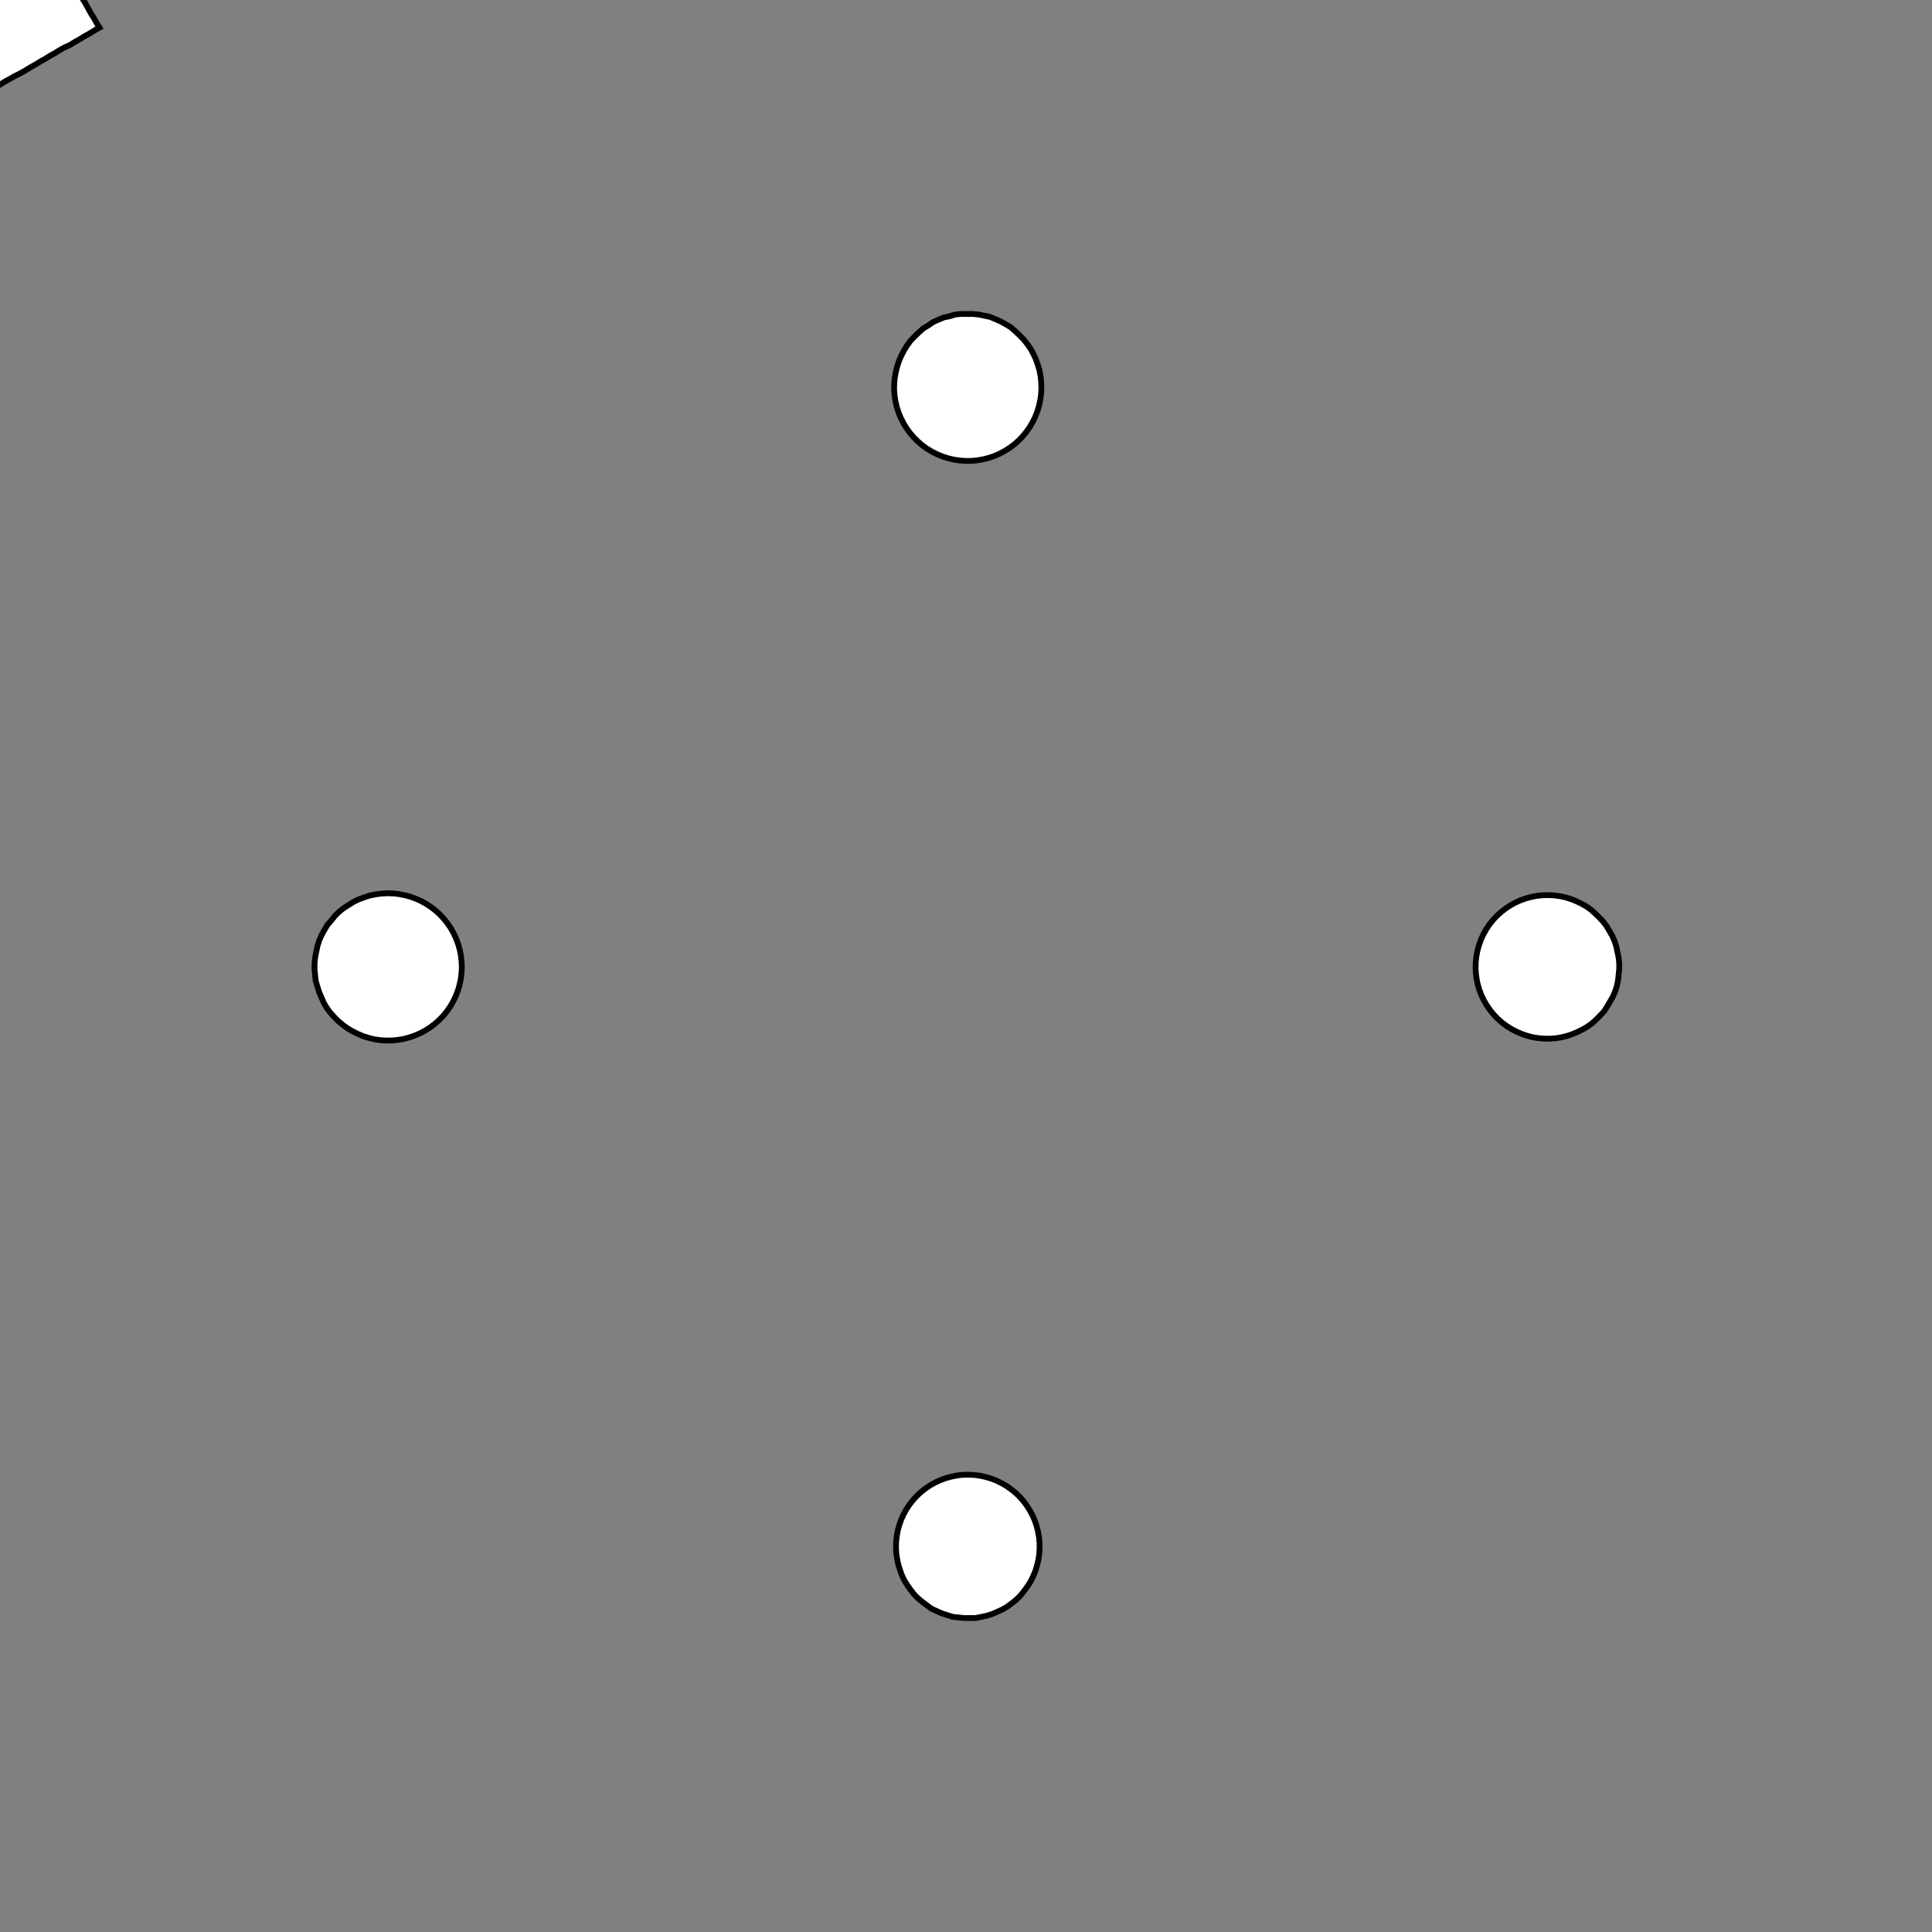 <!DOCTYPE svg>
<svg xmlns="http://www.w3.org/2000/svg" xmlns:xlink="http://www.w3.org/1999/xlink" width="1000" height="1000">
<rect width="100%" height="100%" fill="#808080" stroke="none"/>
<g transform="translate(500,500)">
<g transform="scale(3,3)">
<path stroke="rgb(0,0,0)" stroke-opacity="1" fill="rgb(255,255,255)" fill-opacity="1" d="M-812.3 -812.5 L-811.3 -812.5 L-810.3 -812.5 L-809.4 -812.5 L-808.4 -812.5 L-807.4 -812.5 L-806.4 -812.5 L-805.4 -812.5 L-804.4 -812.5 L-803.4 -812.5 L-802.5 -812.4 L-801.5 -812.4 L-800.5 -812.4 L-799.5 -812.4 L-798.5 -812.4 L-797.5 -812.4 L-796.5 -812.4 L-795.6 -812.4 L-794.6 -812.4 L-793.6 -812.4 L-792.6 -812.4 L-791.6 -812.3 L-790.6 -812.3 L-789.7 -812.3 L-788.7 -812.3 L-787.7 -812.3 L-787.7 -811.3 L-787.7 -810.3 L-787.7 -809.3 L-787.7 -808.4 L-787.7 -807.4 L-787.7 -806.4 L-787.8 -805.4 L-787.8 -804.4 L-787.8 -803.4 L-787.8 -802.5 L-787.8 -801.5 L-787.8 -800.5 L-787.8 -799.5 L-787.8 -798.5 L-787.8 -797.5 L-787.8 -796.5 L-787.8 -795.6 L-787.9 -794.6 L-787.9 -793.6 L-787.9 -792.6 L-787.9 -791.6 L-787.9 -790.6 L-787.9 -789.7 L-787.9 -788.7 L-787.9 -787.7 L-788.9 -787.7 L-789.9 -787.7 L-790.9 -787.7 L-791.9 -787.7 L-792.8 -787.7 L-793.8 -787.7 L-794.8 -787.7 L-795.8 -787.8 L-796.8 -787.8 L-797.8 -787.8 L-798.8 -787.8 L-799.7 -787.8 L-800.7 -787.8 L-801.7 -787.8 L-802.7 -787.8 L-803.7 -787.8 L-804.7 -787.8 L-805.7 -787.9 L-806.6 -787.9 L-807.6 -787.9 L-808.6 -787.9 L-809.6 -787.9 L-810.6 -787.9 L-811.6 -787.9 L-812.5 -787.9 L-812.5 -788.9 L-812.5 -789.9 L-812.5 -790.9 L-812.5 -791.9 L-812.5 -792.8 L-812.5 -793.8 L-812.5 -794.8 L-812.5 -795.8 L-812.5 -796.8 L-812.5 -797.8 L-812.4 -798.8 L-812.4 -799.7 L-812.4 -800.7 L-812.4 -801.7 L-812.4 -802.7 L-812.4 -803.7 L-812.4 -804.7 L-812.4 -805.7 L-812.4 -806.6 L-812.4 -807.6 L-812.3 -808.6 L-812.3 -809.6 L-812.3 -810.6 L-812.3 -811.6 L-812.3 -812.5 Z " />
<path stroke="rgb(0,0,0)" stroke-opacity="1" fill="rgb(255,255,255)" fill-opacity="1" d="M-177.1 -303.3 L-176.9 -301.5 L-176.9 -299.6 L-177 -297.8 L-177.2 -296 L-177.6 -294.2 L-178.1 -292.4 L-178.8 -290.7 L-179.6 -289 L-180.5 -287.5 L-181.6 -286 L-182.8 -284.5 L-184 -283.2 L-185.4 -282 L-186.9 -280.9 L-188.4 -279.9 L-190.1 -279.1 L-191.8 -278.4 L-193.5 -277.8 L-195.3 -277.3 L-197.1 -277 L-198.9 -276.9 L-200.8 -276.9 L-202.6 -277 L-204.4 -277.3 L-206.2 -277.7 L-208 -278.3 L-209.7 -279 L-211.3 -279.8 L-212.9 -280.8 L-214.3 -281.9 L-215.7 -283 L-217 -284.4 L-218.2 -285.8 L-219.3 -287.3 L-220.2 -288.8 L-221 -290.5 L-221.7 -292.2 L-222.3 -293.9 L-222.7 -295.7 L-223 -297.5 L-223.1 -299.4 L-223.1 -301.2 L-222.9 -303 L-222.6 -304.9 L-222.1 -306.6 L-221.5 -308.4 L-220.8 -310.1 L-219.9 -311.7 L-218.9 -313.2 L-217.8 -314.7 L-216.6 -316 L-215.2 -317.3 L-213.8 -318.5 L-212.3 -319.5 L-210.7 -320.4 L-209 -321.2 L-207.3 -321.9 L-205.6 -322.4 L-203.8 -322.8 L-201.9 -323 L-200.1 -323.1 L-198.3 -323 L-196.4 -322.8 L-194.6 -322.4 L-192.9 -322 L-191.1 -321.3 L-189.5 -320.5 L-187.9 -319.6 L-186.3 -318.6 L-184.9 -317.5 L-183.6 -316.2 L-182.3 -314.9 L-181.2 -313.4 L-180.2 -311.9 L-179.3 -310.3 L-178.5 -308.6 L-177.9 -306.9 L-177.4 -305.1 L-177.1 -303.3 Z " />
<path stroke="rgb(0,0,0)" stroke-opacity="1" fill="rgb(255,255,255)" fill-opacity="1" d="M-612.3 -812.5 L-611.3 -812.5 L-610.3 -812.5 L-609.4 -812.5 L-608.4 -812.5 L-607.4 -812.5 L-606.4 -812.5 L-605.4 -812.5 L-604.4 -812.5 L-603.4 -812.5 L-602.5 -812.4 L-601.5 -812.4 L-600.5 -812.4 L-599.5 -812.4 L-598.5 -812.4 L-597.5 -812.4 L-596.5 -812.4 L-595.6 -812.4 L-594.6 -812.4 L-593.6 -812.4 L-592.6 -812.4 L-591.6 -812.3 L-590.6 -812.3 L-589.7 -812.3 L-588.7 -812.3 L-587.7 -812.3 L-587.7 -811.3 L-587.7 -810.3 L-587.7 -809.3 L-587.7 -808.4 L-587.7 -807.4 L-587.7 -806.4 L-587.8 -805.4 L-587.8 -804.4 L-587.8 -803.4 L-587.8 -802.5 L-587.8 -801.5 L-587.8 -800.5 L-587.8 -799.5 L-587.8 -798.5 L-587.8 -797.5 L-587.8 -796.5 L-587.8 -795.6 L-587.9 -794.6 L-587.9 -793.6 L-587.9 -792.6 L-587.9 -791.6 L-587.9 -790.6 L-587.9 -789.7 L-587.9 -788.7 L-587.9 -787.7 L-588.9 -787.7 L-589.9 -787.7 L-590.9 -787.7 L-591.9 -787.7 L-592.8 -787.7 L-593.8 -787.7 L-594.8 -787.7 L-595.8 -787.8 L-596.8 -787.8 L-597.8 -787.8 L-598.8 -787.8 L-599.7 -787.8 L-600.7 -787.8 L-601.7 -787.8 L-602.7 -787.8 L-603.7 -787.8 L-604.7 -787.8 L-605.7 -787.9 L-606.6 -787.9 L-607.6 -787.9 L-608.6 -787.9 L-609.6 -787.9 L-610.6 -787.9 L-611.6 -787.9 L-612.5 -787.9 L-612.5 -788.9 L-612.5 -789.9 L-612.5 -790.9 L-612.5 -791.9 L-612.5 -792.8 L-612.5 -793.8 L-612.5 -794.8 L-612.5 -795.8 L-612.5 -796.8 L-612.5 -797.8 L-612.4 -798.8 L-612.4 -799.7 L-612.4 -800.7 L-612.4 -801.7 L-612.4 -802.7 L-612.4 -803.7 L-612.4 -804.7 L-612.4 -805.7 L-612.4 -806.6 L-612.4 -807.6 L-612.3 -808.6 L-612.3 -809.6 L-612.3 -810.6 L-612.3 -811.6 L-612.3 -812.5 Z " />
<path stroke="rgb(0,0,0)" stroke-opacity="1" fill="rgb(255,255,255)" fill-opacity="1" d="M9.537 -313 L10.56 -312.3 L11.51 -311.4 L12.39 -310.5 L13.2 -309.5 L13.92 -308.4 L14.56 -307.3 L15.1 -306.1 L15.56 -304.9 L15.91 -303.7 L16.16 -302.4 L16.32 -301.1 L16.37 -299.8 L16.32 -298.6 L16.17 -297.3 L15.92 -296 L15.56 -294.8 L15.11 -293.6 L14.57 -292.4 L13.93 -291.3 L13.21 -290.2 L12.41 -289.2 L11.53 -288.3 L10.57 -287.4 L9.556 -286.6 L8.479 -285.9 L7.349 -285.3 L6.173 -284.8 L4.96 -284.4 L3.717 -284 L2.452 -283.8 L1.172 -283.7 L-0.114 -283.7 L-1.398 -283.7 L-2.672 -283.9 L-3.927 -284.2 L-5.157 -284.6 L-6.353 -285 L-7.507 -285.6 L-8.613 -286.3 L-9.663 -287 L-10.65 -287.8 L-11.57 -288.7 L-12.41 -289.7 L-13.18 -290.7 L-13.86 -291.8 L-14.45 -293 L-14.95 -294.2 L-15.35 -295.4 L-15.66 -296.6 L-15.86 -297.9 L-15.97 -299.2 L-15.97 -300.5 L-15.87 -301.7 L-15.66 -303 L-15.36 -304.3 L-14.96 -305.5 L-14.46 -306.7 L-13.87 -307.8 L-13.19 -308.9 L-12.43 -309.9 L-11.59 -310.9 L-10.67 -311.8 L-9.682 -312.6 L-8.633 -313.4 L-7.528 -314 L-6.375 -314.6 L-5.179 -315.1 L-3.95 -315.5 L-2.695 -315.7 L-1.422 -315.9 L-0.138 -316 L1.148 -316 L2.428 -315.9 L3.694 -315.6 L4.938 -315.3 L6.151 -314.9 L7.327 -314.4 L8.458 -313.7 L9.537 -313 Z " />
<path stroke="rgb(0,0,0)" stroke-opacity="1" fill="rgb(255,255,255)" fill-opacity="1" d="M-412.3 -812.5 L-411.3 -812.5 L-410.3 -812.5 L-409.4 -812.5 L-408.4 -812.5 L-407.4 -812.5 L-406.4 -812.5 L-405.4 -812.5 L-404.4 -812.5 L-403.4 -812.5 L-402.5 -812.4 L-401.5 -812.4 L-400.5 -812.4 L-399.5 -812.4 L-398.5 -812.4 L-397.5 -812.4 L-396.5 -812.4 L-395.6 -812.4 L-394.6 -812.4 L-393.6 -812.4 L-392.6 -812.4 L-391.6 -812.3 L-390.6 -812.3 L-389.7 -812.3 L-388.7 -812.3 L-387.7 -812.3 L-387.7 -811.3 L-387.7 -810.3 L-387.7 -809.3 L-387.7 -808.4 L-387.7 -807.4 L-387.7 -806.4 L-387.8 -805.4 L-387.8 -804.4 L-387.8 -803.4 L-387.8 -802.5 L-387.8 -801.5 L-387.8 -800.5 L-387.8 -799.5 L-387.8 -798.5 L-387.8 -797.5 L-387.8 -796.5 L-387.8 -795.6 L-387.9 -794.6 L-387.9 -793.6 L-387.9 -792.6 L-387.9 -791.6 L-387.9 -790.6 L-387.9 -789.7 L-387.9 -788.7 L-387.9 -787.7 L-388.9 -787.7 L-389.9 -787.7 L-390.9 -787.7 L-391.9 -787.7 L-392.8 -787.7 L-393.8 -787.7 L-394.8 -787.7 L-395.8 -787.8 L-396.8 -787.8 L-397.8 -787.8 L-398.8 -787.8 L-399.7 -787.8 L-400.7 -787.8 L-401.7 -787.8 L-402.7 -787.8 L-403.7 -787.8 L-404.7 -787.8 L-405.7 -787.9 L-406.6 -787.9 L-407.6 -787.9 L-408.6 -787.9 L-409.6 -787.9 L-410.6 -787.9 L-411.6 -787.9 L-412.5 -787.9 L-412.5 -788.9 L-412.5 -789.9 L-412.5 -790.9 L-412.5 -791.9 L-412.5 -792.8 L-412.5 -793.8 L-412.5 -794.8 L-412.5 -795.8 L-412.5 -796.8 L-412.5 -797.8 L-412.4 -798.8 L-412.4 -799.7 L-412.4 -800.7 L-412.4 -801.7 L-412.4 -802.7 L-412.4 -803.7 L-412.4 -804.7 L-412.4 -805.7 L-412.4 -806.6 L-412.4 -807.6 L-412.3 -808.6 L-412.3 -809.6 L-412.3 -810.6 L-412.3 -811.6 L-412.3 -812.5 Z " />
<path stroke="rgb(0,0,0)" stroke-opacity="1" fill="rgb(255,255,255)" fill-opacity="1" d="M201.2 -312.5 L202.2 -312.4 L203.2 -312.2 L204.1 -312 L205.1 -311.6 L206 -311.2 L206.9 -310.7 L207.7 -310.2 L208.5 -309.5 L209.3 -308.8 L210 -308.1 L210.6 -307.3 L211.1 -306.5 L211.6 -305.6 L212.1 -304.7 L212.4 -303.7 L212.7 -302.8 L212.9 -301.8 L213 -300.8 L213 -299.7 L213 -298.7 L212.8 -297.7 L212.6 -296.7 L212.3 -295.8 L212 -294.8 L211.5 -293.9 L211 -293 L210.5 -292.2 L209.8 -291.4 L209.1 -290.7 L208.4 -290 L207.6 -289.4 L206.7 -288.9 L205.8 -288.4 L204.9 -288 L203.9 -287.7 L203 -287.4 L202 -287.2 L201 -287.2 L200 -287.1 L198.9 -287.2 L197.9 -287.4 L197 -287.6 L196 -287.9 L195.1 -288.3 L194.2 -288.7 L193.3 -289.2 L192.5 -289.8 L191.7 -290.5 L191 -291.2 L190.3 -292 L189.7 -292.8 L189.2 -293.6 L188.8 -294.5 L188.4 -295.5 L188.1 -296.4 L187.8 -297.4 L187.7 -298.4 L187.6 -299.4 L187.6 -300.4 L187.7 -301.4 L187.9 -302.4 L188.1 -303.4 L188.4 -304.4 L188.8 -305.3 L189.3 -306.2 L189.8 -307.1 L190.5 -307.9 L191.1 -308.6 L191.8 -309.3 L192.6 -310 L193.5 -310.5 L194.3 -311.1 L195.2 -311.5 L196.2 -311.9 L197.1 -312.1 L198.1 -312.4 L199.1 -312.5 L200.1 -312.5 L201.2 -312.5 Z " />
<path stroke="rgb(0,0,0)" stroke-opacity="1" fill="rgb(255,255,255)" fill-opacity="1" d="M-211.7 -811.7 L-210.7 -811.7 L-209.7 -811.7 L-208.8 -811.7 L-207.8 -811.7 L-206.8 -811.7 L-205.8 -811.7 L-204.8 -811.7 L-203.8 -811.7 L-202.8 -811.7 L-201.9 -811.7 L-200.9 -811.7 L-199.9 -811.7 L-198.9 -811.7 L-197.9 -811.7 L-196.9 -811.7 L-196 -811.7 L-195 -811.7 L-194 -811.7 L-193 -811.7 L-192 -811.7 L-191 -811.7 L-190 -811.7 L-189.1 -811.7 L-188.1 -811.7 L-187.1 -811.7 L-187.1 -810.7 L-187.1 -809.7 L-187.1 -808.8 L-187.1 -807.8 L-187.1 -806.8 L-187.1 -805.8 L-187.1 -804.8 L-187.1 -803.8 L-187.1 -802.8 L-187.1 -801.9 L-187.1 -800.9 L-187.1 -799.9 L-187.1 -798.9 L-187.1 -797.9 L-187.1 -796.9 L-187.1 -796 L-187.1 -795 L-187.1 -794 L-187.1 -793 L-187.1 -792 L-187 -791 L-187 -790 L-187 -789.1 L-187 -788.1 L-187 -787.1 L-188 -787.1 L-189 -787.1 L-190 -787.1 L-191 -787.1 L-192 -787.1 L-193 -787.1 L-193.9 -787.1 L-194.9 -787.1 L-195.9 -787.1 L-196.9 -787.1 L-197.9 -787.1 L-198.9 -787.1 L-199.8 -787.1 L-200.8 -787.1 L-201.8 -787.1 L-202.8 -787.1 L-203.8 -787.1 L-204.8 -787.1 L-205.8 -787.1 L-206.7 -787.1 L-207.7 -787 L-208.7 -787 L-209.7 -787 L-210.7 -787 L-211.7 -787 L-211.7 -788 L-211.7 -789 L-211.7 -790 L-211.7 -791 L-211.7 -792 L-211.7 -793 L-211.7 -793.9 L-211.7 -794.9 L-211.7 -795.9 L-211.7 -796.9 L-211.7 -797.9 L-211.7 -798.9 L-211.7 -799.8 L-211.7 -800.8 L-211.7 -801.8 L-211.7 -802.8 L-211.7 -803.8 L-211.7 -804.8 L-211.7 -805.8 L-211.7 -806.7 L-211.7 -807.7 L-211.7 -808.7 L-211.7 -809.7 L-211.7 -810.7 L-211.7 -811.7 Z " />
<path stroke="rgb(0,0,0)" stroke-opacity="1" fill="rgb(255,255,255)" fill-opacity="1" d="M-277.1 -203.3 L-276.9 -201.5 L-276.9 -199.6 L-277 -197.8 L-277.2 -196 L-277.6 -194.2 L-278.1 -192.4 L-278.8 -190.7 L-279.6 -189 L-280.5 -187.5 L-281.6 -186 L-282.8 -184.5 L-284 -183.2 L-285.4 -182 L-286.9 -180.9 L-288.4 -179.9 L-290.1 -179.1 L-291.8 -178.4 L-293.5 -177.8 L-295.3 -177.3 L-297.1 -177 L-298.9 -176.9 L-300.8 -176.9 L-302.6 -177 L-304.4 -177.3 L-306.2 -177.7 L-308 -178.3 L-309.7 -179 L-311.3 -179.8 L-312.9 -180.8 L-314.3 -181.9 L-315.7 -183 L-317 -184.4 L-318.2 -185.8 L-319.3 -187.3 L-320.2 -188.8 L-321 -190.5 L-321.7 -192.2 L-322.3 -193.9 L-322.7 -195.7 L-323 -197.5 L-323.1 -199.4 L-323.1 -201.2 L-322.9 -203 L-322.6 -204.9 L-322.1 -206.6 L-321.5 -208.4 L-320.8 -210.1 L-319.9 -211.7 L-318.9 -213.2 L-317.8 -214.7 L-316.6 -216 L-315.2 -217.3 L-313.8 -218.5 L-312.3 -219.5 L-310.7 -220.4 L-309 -221.2 L-307.3 -221.9 L-305.6 -222.4 L-303.8 -222.8 L-301.9 -223 L-300.1 -223.1 L-298.3 -223 L-296.4 -222.8 L-294.6 -222.4 L-292.9 -222 L-291.1 -221.3 L-289.5 -220.5 L-287.9 -219.6 L-286.3 -218.6 L-284.9 -217.5 L-283.6 -216.2 L-282.3 -214.9 L-281.2 -213.4 L-280.2 -211.9 L-279.3 -210.3 L-278.5 -208.6 L-277.9 -206.9 L-277.4 -205.1 L-277.1 -203.3 Z " />
<path stroke="rgb(0,0,0)" stroke-opacity="1" fill="rgb(255,255,255)" fill-opacity="1" d="M-712.3 -712.5 L-711.3 -712.5 L-710.3 -712.5 L-709.4 -712.5 L-708.4 -712.5 L-707.4 -712.5 L-706.4 -712.5 L-705.4 -712.5 L-704.4 -712.5 L-703.4 -712.5 L-702.5 -712.4 L-701.5 -712.4 L-700.5 -712.4 L-699.5 -712.4 L-698.5 -712.4 L-697.5 -712.4 L-696.5 -712.4 L-695.6 -712.4 L-694.6 -712.4 L-693.6 -712.4 L-692.6 -712.4 L-691.6 -712.3 L-690.6 -712.3 L-689.7 -712.3 L-688.7 -712.3 L-687.7 -712.3 L-687.7 -711.3 L-687.7 -710.3 L-687.7 -709.3 L-687.7 -708.4 L-687.7 -707.4 L-687.7 -706.4 L-687.8 -705.4 L-687.8 -704.4 L-687.8 -703.4 L-687.8 -702.5 L-687.8 -701.5 L-687.8 -700.5 L-687.8 -699.5 L-687.8 -698.5 L-687.8 -697.5 L-687.8 -696.5 L-687.8 -695.6 L-687.9 -694.6 L-687.9 -693.6 L-687.9 -692.6 L-687.9 -691.6 L-687.9 -690.6 L-687.9 -689.7 L-687.9 -688.7 L-687.9 -687.7 L-688.9 -687.7 L-689.9 -687.7 L-690.9 -687.7 L-691.9 -687.7 L-692.8 -687.7 L-693.8 -687.7 L-694.8 -687.7 L-695.8 -687.8 L-696.8 -687.8 L-697.8 -687.8 L-698.8 -687.8 L-699.7 -687.8 L-700.7 -687.8 L-701.7 -687.8 L-702.7 -687.8 L-703.7 -687.8 L-704.7 -687.8 L-705.7 -687.9 L-706.6 -687.9 L-707.6 -687.9 L-708.6 -687.9 L-709.6 -687.9 L-710.6 -687.9 L-711.6 -687.9 L-712.5 -687.9 L-712.5 -688.9 L-712.5 -689.9 L-712.5 -690.9 L-712.5 -691.9 L-712.5 -692.8 L-712.5 -693.8 L-712.5 -694.8 L-712.5 -695.8 L-712.5 -696.8 L-712.5 -697.8 L-712.4 -698.8 L-712.4 -699.7 L-712.4 -700.7 L-712.4 -701.7 L-712.4 -702.7 L-712.4 -703.7 L-712.4 -704.7 L-712.4 -705.7 L-712.4 -706.6 L-712.4 -707.6 L-712.3 -708.6 L-712.3 -709.6 L-712.3 -710.6 L-712.3 -711.6 L-712.3 -712.5 Z " />
<path stroke="rgb(0,0,0)" stroke-opacity="1" fill="rgb(255,255,255)" fill-opacity="1" d="M-90.46 -213 L-89.44 -212.3 L-88.49 -211.4 L-87.61 -210.5 L-86.8 -209.5 L-86.08 -208.4 L-85.44 -207.3 L-84.9 -206.1 L-84.44 -204.9 L-84.09 -203.7 L-83.84 -202.4 L-83.68 -201.1 L-83.63 -199.8 L-83.68 -198.6 L-83.83 -197.3 L-84.08 -196 L-84.44 -194.8 L-84.89 -193.6 L-85.43 -192.4 L-86.07 -191.3 L-86.79 -190.2 L-87.59 -189.2 L-88.47 -188.3 L-89.43 -187.4 L-90.44 -186.6 L-91.52 -185.9 L-92.65 -185.3 L-93.83 -184.8 L-95.04 -184.4 L-96.28 -184 L-97.55 -183.8 L-98.83 -183.7 L-100.1 -183.7 L-101.4 -183.7 L-102.7 -183.9 L-103.9 -184.2 L-105.2 -184.6 L-106.4 -185 L-107.5 -185.6 L-108.6 -186.3 L-109.7 -187 L-110.7 -187.8 L-111.6 -188.7 L-112.4 -189.7 L-113.2 -190.7 L-113.9 -191.8 L-114.5 -193 L-115 -194.2 L-115.4 -195.4 L-115.7 -196.6 L-115.9 -197.9 L-116 -199.2 L-116 -200.5 L-115.9 -201.7 L-115.7 -203 L-115.4 -204.3 L-115 -205.5 L-114.5 -206.7 L-113.9 -207.8 L-113.2 -208.9 L-112.4 -209.9 L-111.6 -210.9 L-110.7 -211.8 L-109.7 -212.6 L-108.6 -213.4 L-107.5 -214 L-106.4 -214.6 L-105.2 -215.1 L-104 -215.5 L-102.7 -215.7 L-101.4 -215.9 L-100.1 -216 L-98.85 -216 L-97.57 -215.9 L-96.31 -215.6 L-95.06 -215.3 L-93.85 -214.9 L-92.67 -214.4 L-91.54 -213.7 L-90.46 -213 Z " />
<path stroke="rgb(0,0,0)" stroke-opacity="1" fill="rgb(255,255,255)" fill-opacity="1" d="M-512.3 -712.5 L-511.3 -712.5 L-510.3 -712.5 L-509.4 -712.5 L-508.4 -712.5 L-507.4 -712.5 L-506.4 -712.5 L-505.4 -712.5 L-504.4 -712.5 L-503.4 -712.5 L-502.5 -712.4 L-501.5 -712.4 L-500.5 -712.4 L-499.5 -712.4 L-498.5 -712.4 L-497.5 -712.4 L-496.5 -712.4 L-495.6 -712.4 L-494.6 -712.4 L-493.6 -712.4 L-492.6 -712.4 L-491.6 -712.3 L-490.6 -712.3 L-489.7 -712.3 L-488.7 -712.3 L-487.7 -712.3 L-487.7 -711.3 L-487.7 -710.3 L-487.7 -709.3 L-487.7 -708.4 L-487.7 -707.4 L-487.7 -706.4 L-487.8 -705.4 L-487.8 -704.4 L-487.8 -703.4 L-487.8 -702.5 L-487.8 -701.5 L-487.8 -700.5 L-487.8 -699.5 L-487.8 -698.5 L-487.8 -697.5 L-487.8 -696.5 L-487.8 -695.6 L-487.9 -694.6 L-487.9 -693.6 L-487.9 -692.6 L-487.9 -691.6 L-487.9 -690.6 L-487.9 -689.7 L-487.9 -688.7 L-487.9 -687.7 L-488.9 -687.7 L-489.9 -687.7 L-490.9 -687.7 L-491.9 -687.7 L-492.8 -687.7 L-493.8 -687.7 L-494.8 -687.7 L-495.8 -687.8 L-496.8 -687.8 L-497.8 -687.8 L-498.8 -687.8 L-499.7 -687.8 L-500.7 -687.8 L-501.7 -687.8 L-502.7 -687.8 L-503.7 -687.8 L-504.7 -687.8 L-505.7 -687.9 L-506.6 -687.9 L-507.6 -687.9 L-508.6 -687.9 L-509.6 -687.9 L-510.6 -687.9 L-511.6 -687.9 L-512.5 -687.9 L-512.5 -688.9 L-512.5 -689.9 L-512.5 -690.9 L-512.5 -691.9 L-512.5 -692.8 L-512.5 -693.8 L-512.5 -694.8 L-512.5 -695.8 L-512.5 -696.8 L-512.5 -697.8 L-512.4 -698.8 L-512.4 -699.7 L-512.4 -700.7 L-512.4 -701.7 L-512.4 -702.7 L-512.4 -703.7 L-512.4 -704.7 L-512.4 -705.7 L-512.4 -706.6 L-512.4 -707.6 L-512.3 -708.6 L-512.3 -709.6 L-512.3 -710.6 L-512.3 -711.6 L-512.3 -712.5 Z " />
<path stroke="rgb(0,0,0)" stroke-opacity="1" fill="rgb(255,255,255)" fill-opacity="1" d="M101.2 -212.5 L102.2 -212.4 L103.2 -212.2 L104.1 -212 L105.1 -211.6 L106 -211.2 L106.9 -210.7 L107.7 -210.2 L108.5 -209.5 L109.3 -208.8 L110 -208.1 L110.6 -207.3 L111.1 -206.5 L111.6 -205.6 L112.1 -204.7 L112.4 -203.7 L112.7 -202.8 L112.9 -201.8 L113 -200.8 L113 -199.7 L113 -198.7 L112.8 -197.7 L112.6 -196.7 L112.3 -195.8 L112 -194.8 L111.5 -193.9 L111 -193 L110.5 -192.2 L109.8 -191.4 L109.1 -190.7 L108.4 -190 L107.6 -189.4 L106.7 -188.9 L105.8 -188.4 L104.9 -188 L103.9 -187.7 L103 -187.4 L102 -187.2 L101 -187.2 L99.95 -187.1 L98.95 -187.2 L97.95 -187.4 L96.96 -187.6 L96 -187.9 L95.06 -188.3 L94.16 -188.7 L93.3 -189.2 L92.48 -189.8 L91.71 -190.5 L90.99 -191.2 L90.33 -192 L89.74 -192.8 L89.21 -193.6 L88.75 -194.5 L88.37 -195.5 L88.06 -196.4 L87.83 -197.4 L87.68 -198.4 L87.6 -199.4 L87.61 -200.4 L87.7 -201.4 L87.87 -202.4 L88.11 -203.4 L88.44 -204.4 L88.83 -205.3 L89.3 -206.2 L89.85 -207.1 L90.45 -207.9 L91.12 -208.6 L91.85 -209.3 L92.63 -210 L93.46 -210.5 L94.33 -211.1 L95.24 -211.5 L96.18 -211.9 L97.15 -212.1 L98.13 -212.4 L99.14 -212.5 L100.1 -212.5 L101.2 -212.5 Z " />
<path stroke="rgb(0,0,0)" stroke-opacity="1" fill="rgb(255,255,255)" fill-opacity="1" d="M-311.7 -711.7 L-310.7 -711.7 L-309.7 -711.7 L-308.8 -711.7 L-307.8 -711.7 L-306.8 -711.7 L-305.8 -711.7 L-304.8 -711.7 L-303.8 -711.7 L-302.8 -711.7 L-301.9 -711.7 L-300.9 -711.7 L-299.9 -711.7 L-298.9 -711.7 L-297.9 -711.7 L-296.9 -711.7 L-296 -711.7 L-295 -711.7 L-294 -711.7 L-293 -711.7 L-292 -711.7 L-291 -711.7 L-290 -711.7 L-289.1 -711.7 L-288.1 -711.7 L-287.1 -711.7 L-287.1 -710.7 L-287.1 -709.7 L-287.1 -708.8 L-287.1 -707.8 L-287.1 -706.8 L-287.1 -705.8 L-287.1 -704.8 L-287.1 -703.8 L-287.1 -702.8 L-287.1 -701.9 L-287.1 -700.9 L-287.1 -699.9 L-287.1 -698.9 L-287.1 -697.9 L-287.1 -696.9 L-287.1 -696 L-287.1 -695 L-287.1 -694 L-287.1 -693 L-287.1 -692 L-287 -691 L-287 -690 L-287 -689.1 L-287 -688.1 L-287 -687.1 L-288 -687.1 L-289 -687.1 L-290 -687.1 L-291 -687.1 L-292 -687.1 L-293 -687.1 L-293.9 -687.1 L-294.9 -687.1 L-295.9 -687.1 L-296.9 -687.1 L-297.9 -687.1 L-298.9 -687.1 L-299.8 -687.1 L-300.8 -687.1 L-301.8 -687.1 L-302.8 -687.1 L-303.8 -687.1 L-304.8 -687.1 L-305.8 -687.1 L-306.7 -687.1 L-307.7 -687 L-308.7 -687 L-309.7 -687 L-310.7 -687 L-311.7 -687 L-311.7 -688 L-311.7 -689 L-311.7 -690 L-311.7 -691 L-311.7 -692 L-311.7 -693 L-311.7 -693.9 L-311.7 -694.9 L-311.7 -695.9 L-311.7 -696.9 L-311.7 -697.9 L-311.7 -698.9 L-311.7 -699.8 L-311.7 -700.8 L-311.7 -701.8 L-311.7 -702.8 L-311.7 -703.8 L-311.7 -704.8 L-311.7 -705.8 L-311.7 -706.7 L-311.7 -707.7 L-311.7 -708.7 L-311.7 -709.7 L-311.7 -710.7 L-311.7 -711.7 Z " />
<path stroke="rgb(0,0,0)" stroke-opacity="1" fill="rgb(255,255,255)" fill-opacity="1" d="M300.4 -212.2 L301.4 -212.2 L302.4 -212.1 L303.4 -211.9 L304.3 -211.6 L305.2 -211.2 L306.1 -210.8 L307 -210.3 L307.8 -209.7 L308.5 -209.1 L309.2 -208.4 L309.9 -207.7 L310.5 -206.9 L311 -206.1 L311.5 -205.2 L311.9 -204.3 L312.2 -203.4 L312.4 -202.4 L312.6 -201.4 L312.7 -200.5 L312.7 -199.5 L312.6 -198.5 L312.5 -197.5 L312.3 -196.6 L312 -195.6 L311.6 -194.7 L311.1 -193.8 L310.6 -193 L310.1 -192.2 L309.4 -191.4 L308.7 -190.7 L308 -190.1 L307.2 -189.5 L306.3 -189 L305.4 -188.6 L304.5 -188.2 L303.6 -187.9 L302.6 -187.7 L301.7 -187.5 L300.7 -187.5 L299.7 -187.5 L298.7 -187.6 L297.7 -187.7 L296.8 -188 L295.9 -188.3 L294.9 -188.7 L294.1 -189.1 L293.2 -189.7 L292.5 -190.3 L291.7 -190.9 L291 -191.6 L290.4 -192.4 L289.9 -193.2 L289.4 -194 L288.9 -194.9 L288.6 -195.9 L288.3 -196.8 L288.1 -197.8 L288 -198.7 L287.9 -199.7 L288 -200.7 L288.1 -201.7 L288.2 -202.7 L288.5 -203.6 L288.8 -204.5 L289.3 -205.4 L289.7 -206.3 L290.3 -207.1 L290.9 -207.9 L291.6 -208.6 L292.3 -209.3 L293.1 -209.9 L293.9 -210.4 L294.7 -210.9 L295.6 -211.3 L296.6 -211.7 L297.5 -211.9 L298.5 -212.1 L299.5 -212.2 L300.4 -212.2 Z " />
<path stroke="rgb(0,0,0)" stroke-opacity="1" fill="rgb(255,255,255)" fill-opacity="1" d="M-812.3 -612.5 L-811.3 -612.5 L-810.3 -612.5 L-809.4 -612.5 L-808.4 -612.5 L-807.4 -612.5 L-806.4 -612.5 L-805.4 -612.5 L-804.4 -612.5 L-803.4 -612.5 L-802.5 -612.4 L-801.5 -612.4 L-800.5 -612.4 L-799.5 -612.4 L-798.5 -612.4 L-797.5 -612.4 L-796.5 -612.4 L-795.6 -612.4 L-794.6 -612.4 L-793.6 -612.4 L-792.6 -612.4 L-791.6 -612.3 L-790.6 -612.3 L-789.7 -612.3 L-788.7 -612.3 L-787.7 -612.3 L-787.7 -611.3 L-787.7 -610.3 L-787.7 -609.3 L-787.7 -608.4 L-787.7 -607.4 L-787.7 -606.4 L-787.8 -605.4 L-787.8 -604.4 L-787.8 -603.4 L-787.8 -602.5 L-787.8 -601.5 L-787.8 -600.5 L-787.8 -599.5 L-787.8 -598.5 L-787.8 -597.5 L-787.8 -596.5 L-787.8 -595.6 L-787.9 -594.6 L-787.9 -593.6 L-787.9 -592.6 L-787.9 -591.6 L-787.9 -590.6 L-787.9 -589.7 L-787.9 -588.7 L-787.9 -587.7 L-788.9 -587.7 L-789.9 -587.7 L-790.9 -587.7 L-791.9 -587.7 L-792.8 -587.7 L-793.8 -587.7 L-794.8 -587.7 L-795.8 -587.8 L-796.8 -587.8 L-797.8 -587.8 L-798.8 -587.8 L-799.7 -587.8 L-800.7 -587.8 L-801.7 -587.8 L-802.7 -587.8 L-803.7 -587.8 L-804.7 -587.8 L-805.7 -587.9 L-806.6 -587.9 L-807.6 -587.9 L-808.6 -587.9 L-809.6 -587.9 L-810.6 -587.9 L-811.6 -587.9 L-812.5 -587.9 L-812.5 -588.9 L-812.5 -589.9 L-812.5 -590.9 L-812.5 -591.9 L-812.5 -592.8 L-812.5 -593.8 L-812.5 -594.8 L-812.5 -595.8 L-812.5 -596.8 L-812.5 -597.8 L-812.4 -598.8 L-812.4 -599.7 L-812.4 -600.7 L-812.4 -601.7 L-812.4 -602.7 L-812.4 -603.7 L-812.4 -604.7 L-812.4 -605.7 L-812.4 -606.6 L-812.4 -607.6 L-812.3 -608.6 L-812.3 -609.6 L-812.3 -610.6 L-812.3 -611.6 L-812.3 -612.5 Z " />
<path stroke="rgb(0,0,0)" stroke-opacity="1" fill="rgb(255,255,255)" fill-opacity="1" d="M-190.5 -113 L-189.4 -112.3 L-188.5 -111.4 L-187.6 -110.5 L-186.8 -109.5 L-186.1 -108.4 L-185.4 -107.3 L-184.9 -106.1 L-184.4 -104.9 L-184.1 -103.7 L-183.8 -102.4 L-183.7 -101.1 L-183.6 -99.85 L-183.7 -98.56 L-183.8 -97.28 L-184.1 -96.02 L-184.4 -94.79 L-184.9 -93.58 L-185.4 -92.42 L-186.1 -91.3 L-186.8 -90.23 L-187.6 -89.23 L-188.5 -88.29 L-189.4 -87.43 L-190.4 -86.64 L-191.5 -85.94 L-192.7 -85.33 L-193.8 -84.8 L-195 -84.38 L-196.3 -84.05 L-197.5 -83.82 L-198.8 -83.69 L-200.1 -83.66 L-201.4 -83.74 L-202.7 -83.92 L-203.9 -84.19 L-205.2 -84.57 L-206.4 -85.04 L-207.5 -85.61 L-208.6 -86.27 L-209.7 -87.01 L-210.7 -87.84 L-211.6 -88.73 L-212.4 -89.7 L-213.2 -90.74 L-213.9 -91.83 L-214.5 -92.97 L-215 -94.16 L-215.4 -95.38 L-215.7 -96.63 L-215.9 -97.9 L-216 -99.18 L-216 -100.5 L-215.9 -101.7 L-215.7 -103 L-215.4 -104.3 L-215 -105.5 L-214.5 -106.7 L-213.9 -107.8 L-213.2 -108.9 L-212.4 -109.9 L-211.6 -110.9 L-210.7 -111.8 L-209.7 -112.6 L-208.6 -113.4 L-207.5 -114 L-206.4 -114.6 L-205.2 -115.1 L-204 -115.5 L-202.7 -115.7 L-201.4 -115.9 L-200.1 -116 L-198.9 -116 L-197.6 -115.9 L-196.3 -115.6 L-195.1 -115.3 L-193.8 -114.9 L-192.7 -114.4 L-191.5 -113.7 L-190.5 -113 Z " />
<path stroke="rgb(0,0,0)" stroke-opacity="1" fill="rgb(255,255,255)" fill-opacity="1" d="M-612.3 -612.5 L-611.3 -612.5 L-610.3 -612.5 L-609.4 -612.5 L-608.4 -612.5 L-607.4 -612.5 L-606.4 -612.5 L-605.4 -612.5 L-604.4 -612.5 L-603.4 -612.5 L-602.5 -612.4 L-601.5 -612.4 L-600.5 -612.4 L-599.5 -612.4 L-598.5 -612.4 L-597.5 -612.4 L-596.5 -612.4 L-595.6 -612.4 L-594.6 -612.4 L-593.6 -612.4 L-592.6 -612.4 L-591.6 -612.3 L-590.6 -612.3 L-589.7 -612.3 L-588.7 -612.3 L-587.7 -612.3 L-587.7 -611.3 L-587.7 -610.3 L-587.7 -609.3 L-587.7 -608.4 L-587.7 -607.4 L-587.7 -606.4 L-587.8 -605.4 L-587.8 -604.4 L-587.8 -603.4 L-587.8 -602.5 L-587.8 -601.5 L-587.8 -600.5 L-587.8 -599.5 L-587.8 -598.5 L-587.8 -597.5 L-587.8 -596.5 L-587.8 -595.6 L-587.9 -594.6 L-587.9 -593.6 L-587.9 -592.6 L-587.9 -591.6 L-587.9 -590.6 L-587.9 -589.7 L-587.9 -588.7 L-587.9 -587.7 L-588.9 -587.7 L-589.9 -587.7 L-590.9 -587.7 L-591.9 -587.7 L-592.8 -587.7 L-593.8 -587.7 L-594.8 -587.7 L-595.8 -587.8 L-596.8 -587.8 L-597.8 -587.8 L-598.8 -587.8 L-599.7 -587.8 L-600.7 -587.8 L-601.7 -587.8 L-602.7 -587.8 L-603.7 -587.8 L-604.7 -587.8 L-605.7 -587.9 L-606.6 -587.9 L-607.6 -587.9 L-608.6 -587.9 L-609.6 -587.9 L-610.6 -587.9 L-611.6 -587.9 L-612.5 -587.9 L-612.5 -588.9 L-612.5 -589.9 L-612.5 -590.9 L-612.5 -591.9 L-612.5 -592.8 L-612.5 -593.8 L-612.5 -594.8 L-612.5 -595.8 L-612.5 -596.8 L-612.5 -597.8 L-612.4 -598.8 L-612.4 -599.7 L-612.4 -600.7 L-612.4 -601.7 L-612.4 -602.7 L-612.4 -603.7 L-612.4 -604.7 L-612.4 -605.7 L-612.4 -606.6 L-612.4 -607.6 L-612.3 -608.6 L-612.3 -609.6 L-612.3 -610.6 L-612.3 -611.6 L-612.3 -612.5 Z " />
<path stroke="rgb(0,0,0)" stroke-opacity="1" fill="rgb(255,255,255)" fill-opacity="1" d="M1.154 -112.5 L2.158 -112.4 L3.151 -112.2 L4.126 -112 L5.076 -111.6 L5.997 -111.2 L6.881 -110.7 L7.724 -110.2 L8.519 -109.5 L9.263 -108.8 L9.95 -108.1 L10.58 -107.3 L11.14 -106.5 L11.63 -105.6 L12.05 -104.7 L12.4 -103.7 L12.67 -102.8 L12.86 -101.8 L12.97 -100.8 L13.01 -99.75 L12.96 -98.74 L12.83 -97.74 L12.62 -96.75 L12.34 -95.78 L11.98 -94.83 L11.54 -93.92 L11.04 -93.05 L10.46 -92.22 L9.826 -91.43 L9.127 -90.7 L8.373 -90.03 L7.568 -89.42 L6.718 -88.88 L5.826 -88.4 L4.9 -88 L3.944 -87.67 L2.966 -87.42 L1.97 -87.25 L0.964 -87.15 L-0.046 -87.14 L-1.054 -87.21 L-2.053 -87.36 L-3.037 -87.58 L-4.001 -87.89 L-4.937 -88.27 L-5.84 -88.72 L-6.704 -89.24 L-7.524 -89.83 L-8.294 -90.49 L-9.01 -91.2 L-9.668 -91.97 L-10.26 -92.78 L-10.79 -93.65 L-11.25 -94.55 L-11.63 -95.48 L-11.94 -96.44 L-12.17 -97.43 L-12.32 -98.42 L-12.4 -99.43 L-12.39 -100.4 L-12.3 -101.4 L-12.13 -102.4 L-11.89 -103.4 L-11.56 -104.4 L-11.17 -105.3 L-10.7 -106.2 L-10.15 -107.1 L-9.549 -107.9 L-8.88 -108.6 L-8.153 -109.3 L-7.373 -110 L-6.545 -110.5 L-5.673 -111.1 L-4.763 -111.5 L-3.821 -111.9 L-2.854 -112.1 L-1.866 -112.4 L-0.865 -112.5 L0.144 -112.5 L1.154 -112.5 Z " />
<path stroke="rgb(0,0,0)" stroke-opacity="1" fill="rgb(255,255,255)" fill-opacity="1" d="M-411.7 -611.7 L-410.7 -611.7 L-409.7 -611.7 L-408.8 -611.7 L-407.8 -611.7 L-406.8 -611.7 L-405.8 -611.7 L-404.8 -611.7 L-403.8 -611.7 L-402.8 -611.7 L-401.9 -611.7 L-400.9 -611.7 L-399.9 -611.7 L-398.9 -611.7 L-397.9 -611.7 L-396.9 -611.7 L-396 -611.7 L-395 -611.7 L-394 -611.7 L-393 -611.7 L-392 -611.7 L-391 -611.7 L-390 -611.7 L-389.1 -611.7 L-388.1 -611.7 L-387.1 -611.7 L-387.1 -610.7 L-387.1 -609.7 L-387.1 -608.8 L-387.1 -607.8 L-387.1 -606.8 L-387.1 -605.8 L-387.1 -604.8 L-387.1 -603.8 L-387.1 -602.8 L-387.1 -601.9 L-387.1 -600.9 L-387.1 -599.9 L-387.1 -598.9 L-387.1 -597.9 L-387.1 -596.9 L-387.1 -596 L-387.1 -595 L-387.1 -594 L-387.1 -593 L-387.1 -592 L-387 -591 L-387 -590 L-387 -589.1 L-387 -588.1 L-387 -587.1 L-388 -587.1 L-389 -587.1 L-390 -587.1 L-391 -587.1 L-392 -587.1 L-393 -587.1 L-393.9 -587.1 L-394.9 -587.1 L-395.9 -587.1 L-396.9 -587.1 L-397.9 -587.1 L-398.9 -587.1 L-399.8 -587.1 L-400.8 -587.1 L-401.8 -587.1 L-402.8 -587.1 L-403.8 -587.1 L-404.8 -587.1 L-405.8 -587.1 L-406.7 -587.1 L-407.7 -587 L-408.7 -587 L-409.7 -587 L-410.7 -587 L-411.7 -587 L-411.7 -588 L-411.7 -589 L-411.7 -590 L-411.7 -591 L-411.7 -592 L-411.7 -593 L-411.7 -593.9 L-411.7 -594.9 L-411.7 -595.9 L-411.7 -596.9 L-411.7 -597.9 L-411.7 -598.9 L-411.7 -599.8 L-411.7 -600.8 L-411.7 -601.8 L-411.7 -602.8 L-411.7 -603.8 L-411.7 -604.8 L-411.7 -605.8 L-411.7 -606.7 L-411.7 -607.7 L-411.7 -608.7 L-411.7 -609.7 L-411.7 -610.7 L-411.7 -611.7 Z " />
<path stroke="rgb(0,0,0)" stroke-opacity="1" fill="rgb(255,255,255)" fill-opacity="1" d="M200.4 -112.2 L201.4 -112.2 L202.4 -112.1 L203.4 -111.9 L204.3 -111.6 L205.2 -111.2 L206.1 -110.8 L207 -110.3 L207.8 -109.7 L208.5 -109.1 L209.2 -108.4 L209.9 -107.7 L210.5 -106.9 L211 -106.1 L211.5 -105.2 L211.9 -104.3 L212.2 -103.4 L212.4 -102.4 L212.6 -101.4 L212.7 -100.5 L212.7 -99.47 L212.6 -98.49 L212.5 -97.51 L212.3 -96.55 L212 -95.62 L211.6 -94.7 L211.1 -93.82 L210.6 -92.98 L210.1 -92.19 L209.4 -91.44 L208.7 -90.74 L208 -90.1 L207.2 -89.52 L206.3 -89.01 L205.4 -88.57 L204.5 -88.2 L203.6 -87.9 L202.6 -87.67 L201.7 -87.53 L200.7 -87.46 L199.7 -87.47 L198.7 -87.56 L197.7 -87.72 L196.8 -87.97 L195.9 -88.29 L194.9 -88.68 L194.1 -89.14 L193.2 -89.67 L192.5 -90.26 L191.7 -90.91 L191 -91.62 L190.4 -92.39 L189.9 -93.2 L189.4 -94.05 L188.9 -94.94 L188.6 -95.86 L188.3 -96.8 L188.1 -97.77 L188 -98.74 L187.9 -99.73 L188 -100.7 L188.1 -101.7 L188.2 -102.7 L188.5 -103.6 L188.8 -104.5 L189.3 -105.4 L189.7 -106.3 L190.3 -107.1 L190.9 -107.9 L191.6 -108.6 L192.3 -109.3 L193.1 -109.9 L193.9 -110.4 L194.7 -110.9 L195.6 -111.3 L196.6 -111.7 L197.5 -111.9 L198.5 -112.1 L199.5 -112.2 L200.4 -112.2 Z " />
<path stroke="rgb(0,0,0)" stroke-opacity="1" fill="rgb(255,255,255)" fill-opacity="1" d="M-208.4 -606.9 L-207.5 -606.9 L-206.5 -607 L-205.5 -607.1 L-204.5 -607.1 L-203.5 -607.2 L-202.5 -607.3 L-201.6 -607.3 L-200.6 -607.4 L-199.6 -607.4 L-198.6 -607.5 L-197.6 -607.6 L-196.7 -607.6 L-195.7 -607.7 L-194.7 -607.8 L-193.7 -607.8 L-192.7 -607.9 L-191.7 -608 L-190.8 -608 L-189.8 -608.1 L-188.8 -608.1 L-187.8 -608.2 L-186.8 -608.3 L-185.8 -608.3 L-184.9 -608.4 L-183.9 -608.5 L-183.8 -607.5 L-183.7 -606.5 L-183.7 -605.5 L-183.6 -604.5 L-183.6 -603.5 L-183.5 -602.6 L-183.4 -601.6 L-183.4 -600.6 L-183.3 -599.6 L-183.2 -598.6 L-183.2 -597.7 L-183.1 -596.7 L-183 -595.7 L-183 -594.7 L-182.9 -593.7 L-182.9 -592.7 L-182.8 -591.8 L-182.7 -590.8 L-182.7 -589.8 L-182.6 -588.8 L-182.5 -587.8 L-182.5 -586.8 L-182.4 -585.9 L-182.3 -584.9 L-182.3 -583.9 L-183.3 -583.8 L-184.2 -583.8 L-185.2 -583.7 L-186.2 -583.6 L-187.2 -583.6 L-188.2 -583.5 L-189.2 -583.4 L-190.1 -583.4 L-191.1 -583.3 L-192.1 -583.3 L-193.1 -583.2 L-194.1 -583.1 L-195.1 -583.1 L-196 -583 L-197 -582.9 L-198 -582.9 L-199 -582.8 L-200 -582.7 L-201 -582.7 L-201.9 -582.6 L-202.9 -582.6 L-203.9 -582.5 L-204.9 -582.4 L-205.9 -582.4 L-206.9 -582.3 L-206.9 -583.3 L-207 -584.3 L-207 -585.2 L-207.1 -586.2 L-207.2 -587.2 L-207.2 -588.2 L-207.3 -589.2 L-207.4 -590.2 L-207.4 -591.1 L-207.5 -592.1 L-207.6 -593.1 L-207.6 -594.1 L-207.7 -595.1 L-207.7 -596.1 L-207.8 -597 L-207.9 -598 L-207.9 -599 L-208 -600 L-208.1 -601 L-208.1 -602 L-208.2 -602.9 L-208.3 -603.9 L-208.3 -604.9 L-208.4 -605.9 L-208.4 -606.9 Z " />
<path stroke="rgb(0,0,0)" stroke-opacity="1" fill="rgb(255,255,255)" fill-opacity="1" d="M-290.5 -13.04 L-289.4 -12.26 L-288.5 -11.39 L-287.6 -10.46 L-286.8 -9.456 L-286.1 -8.392 L-285.4 -7.275 L-284.9 -6.11 L-284.4 -4.906 L-284.1 -3.669 L-283.8 -2.409 L-283.7 -1.132 L-283.6 0.153 L-283.7 1.438 L-283.8 2.715 L-284.1 3.976 L-284.4 5.213 L-284.9 6.418 L-285.4 7.584 L-286.1 8.702 L-286.8 9.767 L-287.6 10.77 L-288.5 11.71 L-289.4 12.57 L-290.4 13.36 L-291.5 14.06 L-292.7 14.67 L-293.8 15.2 L-295 15.62 L-296.3 15.95 L-297.5 16.18 L-298.8 16.31 L-300.1 16.34 L-301.4 16.26 L-302.7 16.08 L-303.9 15.81 L-305.2 15.43 L-306.4 14.96 L-307.5 14.39 L-308.6 13.73 L-309.7 12.99 L-310.7 12.16 L-311.6 11.27 L-312.4 10.3 L-313.2 9.261 L-313.9 8.17 L-314.5 7.028 L-315 5.843 L-315.4 4.621 L-315.7 3.372 L-315.9 2.102 L-316 0.82 L-316 -0.466 L-315.9 -1.748 L-315.7 -3.018 L-315.4 -4.268 L-315 -5.49 L-314.5 -6.676 L-313.9 -7.819 L-313.2 -8.912 L-312.4 -9.947 L-311.6 -10.92 L-310.7 -11.82 L-309.7 -12.64 L-308.6 -13.39 L-307.5 -14.05 L-306.4 -14.62 L-305.2 -15.09 L-304 -15.47 L-302.7 -15.75 L-301.4 -15.93 L-300.1 -16.01 L-298.9 -15.98 L-297.6 -15.86 L-296.3 -15.63 L-295.1 -15.3 L-293.8 -14.87 L-292.7 -14.35 L-291.5 -13.74 L-290.5 -13.04 Z " />
<path stroke="rgb(0,0,0)" stroke-opacity="1" fill="rgb(255,255,255)" fill-opacity="1" d="M-712.3 -512.5 L-711.3 -512.5 L-710.3 -512.5 L-709.4 -512.5 L-708.4 -512.5 L-707.4 -512.5 L-706.4 -512.5 L-705.4 -512.5 L-704.4 -512.5 L-703.4 -512.5 L-702.5 -512.4 L-701.5 -512.4 L-700.5 -512.4 L-699.5 -512.4 L-698.5 -512.4 L-697.5 -512.4 L-696.5 -512.4 L-695.6 -512.4 L-694.6 -512.4 L-693.6 -512.4 L-692.6 -512.4 L-691.6 -512.3 L-690.6 -512.3 L-689.7 -512.3 L-688.7 -512.3 L-687.7 -512.3 L-687.7 -511.3 L-687.7 -510.3 L-687.7 -509.3 L-687.7 -508.4 L-687.7 -507.4 L-687.7 -506.4 L-687.8 -505.4 L-687.8 -504.4 L-687.8 -503.4 L-687.8 -502.5 L-687.8 -501.5 L-687.8 -500.5 L-687.8 -499.5 L-687.8 -498.5 L-687.8 -497.5 L-687.8 -496.5 L-687.8 -495.6 L-687.9 -494.6 L-687.9 -493.6 L-687.9 -492.6 L-687.9 -491.6 L-687.9 -490.6 L-687.9 -489.7 L-687.9 -488.7 L-687.9 -487.7 L-688.9 -487.7 L-689.9 -487.7 L-690.9 -487.7 L-691.9 -487.7 L-692.8 -487.7 L-693.8 -487.7 L-694.8 -487.7 L-695.8 -487.8 L-696.8 -487.8 L-697.8 -487.8 L-698.8 -487.8 L-699.7 -487.8 L-700.7 -487.8 L-701.7 -487.8 L-702.7 -487.8 L-703.7 -487.8 L-704.7 -487.8 L-705.7 -487.9 L-706.6 -487.9 L-707.6 -487.9 L-708.6 -487.9 L-709.6 -487.9 L-710.6 -487.9 L-711.6 -487.9 L-712.5 -487.9 L-712.5 -488.9 L-712.5 -489.9 L-712.5 -490.9 L-712.5 -491.9 L-712.5 -492.8 L-712.5 -493.8 L-712.5 -494.8 L-712.5 -495.8 L-712.5 -496.8 L-712.5 -497.8 L-712.4 -498.8 L-712.4 -499.7 L-712.4 -500.7 L-712.4 -501.7 L-712.4 -502.7 L-712.4 -503.7 L-712.4 -504.7 L-712.4 -505.7 L-712.4 -506.6 L-712.4 -507.6 L-712.3 -508.6 L-712.3 -509.6 L-712.3 -510.6 L-712.3 -511.6 L-712.3 -512.5 Z " />
<path stroke="rgb(0,0,0)" stroke-opacity="1" fill="rgb(255,255,255)" fill-opacity="1" d="M-98.85 -12.52 L-97.84 -12.41 L-96.85 -12.22 L-95.87 -11.96 L-94.92 -11.61 L-94 -11.2 L-93.12 -10.71 L-92.28 -10.15 L-91.48 -9.531 L-90.74 -8.847 L-90.05 -8.107 L-89.42 -7.314 L-88.86 -6.474 L-88.37 -5.592 L-87.95 -4.674 L-87.6 -3.725 L-87.33 -2.752 L-87.14 -1.76 L-87.03 -0.756 L-86.99 0.254 L-87.04 1.263 L-87.17 2.265 L-87.38 3.253 L-87.66 4.223 L-88.02 5.166 L-88.46 6.078 L-88.96 6.952 L-89.54 7.784 L-90.17 8.567 L-90.87 9.297 L-91.63 9.969 L-92.43 10.58 L-93.28 11.12 L-94.17 11.6 L-95.1 12 L-96.06 12.33 L-97.03 12.58 L-98.03 12.75 L-99.04 12.85 L-100 12.86 L-101.1 12.79 L-102.1 12.64 L-103 12.42 L-104 12.11 L-104.9 11.73 L-105.8 11.28 L-106.7 10.76 L-107.5 10.17 L-108.3 9.513 L-109 8.801 L-109.7 8.033 L-110.3 7.216 L-110.8 6.355 L-111.2 5.454 L-111.6 4.52 L-111.9 3.558 L-112.2 2.575 L-112.3 1.576 L-112.4 0.569 L-112.4 -0.442 L-112.3 -1.448 L-112.1 -2.444 L-111.9 -3.424 L-111.6 -4.381 L-111.2 -5.309 L-110.7 -6.203 L-110.2 -7.057 L-109.5 -7.865 L-108.9 -8.622 L-108.2 -9.324 L-107.4 -9.966 L-106.5 -10.54 L-105.7 -11.05 L-104.8 -11.49 L-103.8 -11.86 L-102.9 -12.15 L-101.9 -12.36 L-100.9 -12.49 L-99.86 -12.55 L-98.85 -12.52 Z " />
<path stroke="rgb(0,0,0)" stroke-opacity="1" fill="rgb(255,255,255)" fill-opacity="1" d="M-511.7 -511.7 L-510.7 -511.7 L-509.7 -511.7 L-508.8 -511.7 L-507.8 -511.7 L-506.8 -511.7 L-505.8 -511.7 L-504.8 -511.7 L-503.8 -511.7 L-502.8 -511.7 L-501.9 -511.7 L-500.9 -511.7 L-499.9 -511.7 L-498.9 -511.7 L-497.9 -511.7 L-496.9 -511.7 L-496 -511.7 L-495 -511.7 L-494 -511.7 L-493 -511.7 L-492 -511.7 L-491 -511.7 L-490 -511.7 L-489.1 -511.7 L-488.1 -511.7 L-487.1 -511.7 L-487.1 -510.7 L-487.1 -509.7 L-487.1 -508.8 L-487.1 -507.8 L-487.1 -506.8 L-487.1 -505.8 L-487.1 -504.8 L-487.1 -503.8 L-487.1 -502.8 L-487.1 -501.9 L-487.1 -500.9 L-487.1 -499.9 L-487.1 -498.9 L-487.1 -497.9 L-487.1 -496.9 L-487.1 -496 L-487.1 -495 L-487.1 -494 L-487.1 -493 L-487.1 -492 L-487 -491 L-487 -490 L-487 -489.1 L-487 -488.1 L-487 -487.1 L-488 -487.1 L-489 -487.1 L-490 -487.1 L-491 -487.1 L-492 -487.1 L-493 -487.1 L-493.9 -487.1 L-494.9 -487.1 L-495.9 -487.1 L-496.9 -487.1 L-497.9 -487.1 L-498.9 -487.1 L-499.8 -487.1 L-500.8 -487.1 L-501.8 -487.1 L-502.8 -487.1 L-503.8 -487.1 L-504.8 -487.1 L-505.8 -487.1 L-506.7 -487.1 L-507.7 -487 L-508.7 -487 L-509.7 -487 L-510.7 -487 L-511.7 -487 L-511.7 -488 L-511.7 -489 L-511.7 -490 L-511.7 -491 L-511.7 -492 L-511.7 -493 L-511.7 -493.9 L-511.7 -494.9 L-511.7 -495.9 L-511.7 -496.9 L-511.7 -497.9 L-511.7 -498.9 L-511.7 -499.8 L-511.7 -500.8 L-511.7 -501.8 L-511.7 -502.8 L-511.7 -503.8 L-511.7 -504.8 L-511.7 -505.8 L-511.7 -506.7 L-511.7 -507.7 L-511.7 -508.7 L-511.7 -509.7 L-511.7 -510.7 L-511.7 -511.7 Z " />
<path stroke="rgb(0,0,0)" stroke-opacity="1" fill="rgb(255,255,255)" fill-opacity="1" d="M100.4 -12.23 L101.4 -12.19 L102.4 -12.06 L103.4 -11.85 L104.3 -11.57 L105.2 -11.22 L106.1 -10.79 L107 -10.3 L107.8 -9.735 L108.5 -9.11 L109.2 -8.428 L109.9 -7.69 L110.5 -6.904 L111 -6.072 L111.5 -5.201 L111.9 -4.297 L112.2 -3.364 L112.4 -2.409 L112.6 -1.438 L112.7 -0.457 L112.7 0.528 L112.6 1.511 L112.5 2.486 L112.3 3.445 L112 4.384 L111.6 5.296 L111.1 6.175 L110.6 7.016 L110.1 7.814 L109.4 8.564 L108.7 9.26 L108 9.899 L107.2 10.48 L106.3 10.99 L105.4 11.43 L104.5 11.8 L103.6 12.1 L102.6 12.33 L101.7 12.47 L100.7 12.54 L99.69 12.53 L98.71 12.44 L97.74 12.28 L96.78 12.03 L95.85 11.71 L94.95 11.32 L94.08 10.86 L93.25 10.33 L92.46 9.74 L91.72 9.086 L91.04 8.375 L90.42 7.613 L89.86 6.803 L89.36 5.951 L88.93 5.063 L88.58 4.143 L88.3 3.199 L88.1 2.235 L87.97 1.258 L87.92 0.274 L87.95 -0.711 L88.06 -1.69 L88.24 -2.658 L88.51 -3.608 L88.84 -4.534 L89.25 -5.43 L89.73 -6.291 L90.27 -7.111 L90.88 -7.886 L91.55 -8.609 L92.28 -9.278 L93.05 -9.886 L93.87 -10.43 L94.73 -10.91 L95.63 -11.32 L96.56 -11.65 L97.51 -11.91 L98.47 -12.1 L99.45 -12.21 L100.4 -12.23 Z " />
<path stroke="rgb(0,0,0)" stroke-opacity="1" fill="rgb(255,255,255)" fill-opacity="1" d="M-308.4 -506.9 L-307.5 -506.9 L-306.5 -507 L-305.5 -507.1 L-304.5 -507.1 L-303.5 -507.2 L-302.5 -507.3 L-301.6 -507.3 L-300.6 -507.4 L-299.6 -507.4 L-298.6 -507.5 L-297.6 -507.6 L-296.7 -507.6 L-295.7 -507.7 L-294.7 -507.8 L-293.7 -507.8 L-292.7 -507.9 L-291.7 -508 L-290.8 -508 L-289.8 -508.1 L-288.8 -508.1 L-287.8 -508.2 L-286.8 -508.3 L-285.8 -508.3 L-284.9 -508.4 L-283.9 -508.5 L-283.8 -507.5 L-283.7 -506.5 L-283.7 -505.5 L-283.6 -504.5 L-283.6 -503.5 L-283.5 -502.6 L-283.4 -501.6 L-283.4 -500.6 L-283.3 -499.6 L-283.2 -498.6 L-283.2 -497.7 L-283.1 -496.7 L-283 -495.7 L-283 -494.7 L-282.9 -493.7 L-282.9 -492.7 L-282.8 -491.8 L-282.7 -490.8 L-282.7 -489.8 L-282.6 -488.8 L-282.5 -487.8 L-282.5 -486.8 L-282.4 -485.9 L-282.3 -484.9 L-282.3 -483.9 L-283.3 -483.8 L-284.2 -483.8 L-285.2 -483.7 L-286.2 -483.6 L-287.2 -483.6 L-288.2 -483.5 L-289.2 -483.4 L-290.1 -483.4 L-291.1 -483.3 L-292.1 -483.3 L-293.1 -483.2 L-294.1 -483.1 L-295.1 -483.1 L-296 -483 L-297 -482.9 L-298 -482.9 L-299 -482.8 L-300 -482.7 L-301 -482.7 L-301.9 -482.6 L-302.9 -482.6 L-303.9 -482.5 L-304.9 -482.4 L-305.9 -482.4 L-306.9 -482.3 L-306.9 -483.3 L-307 -484.3 L-307 -485.2 L-307.1 -486.2 L-307.2 -487.2 L-307.2 -488.2 L-307.3 -489.2 L-307.4 -490.2 L-307.4 -491.1 L-307.5 -492.1 L-307.6 -493.1 L-307.6 -494.1 L-307.7 -495.1 L-307.7 -496.1 L-307.8 -497 L-307.9 -498 L-307.9 -499 L-308 -500 L-308.1 -501 L-308.1 -502 L-308.2 -502.9 L-308.3 -503.9 L-308.3 -504.9 L-308.4 -505.9 L-308.4 -506.9 Z " />
<path stroke="rgb(0,0,0)" stroke-opacity="1" fill="rgb(255,255,255)" fill-opacity="1" d="M300.4 -12.23 L301.4 -12.19 L302.4 -12.06 L303.4 -11.85 L304.3 -11.57 L305.2 -11.22 L306.1 -10.79 L307 -10.3 L307.8 -9.735 L308.5 -9.11 L309.2 -8.428 L309.9 -7.69 L310.5 -6.904 L311 -6.072 L311.5 -5.201 L311.9 -4.297 L312.2 -3.364 L312.4 -2.409 L312.6 -1.438 L312.7 -0.457 L312.7 0.528 L312.6 1.511 L312.5 2.486 L312.3 3.445 L312 4.384 L311.6 5.296 L311.1 6.175 L310.6 7.016 L310.1 7.814 L309.4 8.564 L308.7 9.26 L308 9.899 L307.2 10.48 L306.3 10.99 L305.4 11.43 L304.5 11.8 L303.6 12.1 L302.6 12.33 L301.7 12.47 L300.7 12.54 L299.7 12.53 L298.7 12.44 L297.7 12.28 L296.8 12.03 L295.9 11.71 L294.9 11.32 L294.1 10.86 L293.2 10.33 L292.5 9.74 L291.7 9.086 L291 8.375 L290.4 7.613 L289.9 6.803 L289.4 5.951 L288.9 5.063 L288.6 4.143 L288.3 3.199 L288.1 2.235 L288 1.258 L287.9 0.274 L288 -0.711 L288.1 -1.69 L288.2 -2.658 L288.5 -3.608 L288.8 -4.534 L289.3 -5.43 L289.7 -6.291 L290.3 -7.111 L290.9 -7.886 L291.6 -8.609 L292.3 -9.278 L293.1 -9.886 L293.9 -10.43 L294.7 -10.91 L295.6 -11.32 L296.6 -11.65 L297.5 -11.91 L298.5 -12.1 L299.5 -12.21 L300.4 -12.23 Z " />
<path stroke="rgb(0,0,0)" stroke-opacity="1" fill="rgb(255,255,255)" fill-opacity="1" d="M-812.3 -412.5 L-811.3 -412.5 L-810.3 -412.5 L-809.4 -412.5 L-808.4 -412.5 L-807.4 -412.5 L-806.4 -412.5 L-805.4 -412.5 L-804.4 -412.5 L-803.4 -412.5 L-802.5 -412.4 L-801.5 -412.4 L-800.5 -412.4 L-799.5 -412.4 L-798.5 -412.4 L-797.5 -412.4 L-796.5 -412.4 L-795.6 -412.4 L-794.6 -412.4 L-793.6 -412.4 L-792.6 -412.4 L-791.6 -412.3 L-790.6 -412.3 L-789.7 -412.3 L-788.7 -412.3 L-787.7 -412.3 L-787.7 -411.3 L-787.7 -410.3 L-787.7 -409.3 L-787.7 -408.4 L-787.7 -407.4 L-787.7 -406.4 L-787.8 -405.4 L-787.8 -404.4 L-787.8 -403.4 L-787.8 -402.5 L-787.8 -401.5 L-787.8 -400.5 L-787.8 -399.5 L-787.8 -398.5 L-787.8 -397.5 L-787.8 -396.5 L-787.8 -395.6 L-787.9 -394.6 L-787.9 -393.6 L-787.9 -392.6 L-787.9 -391.6 L-787.9 -390.6 L-787.9 -389.7 L-787.9 -388.7 L-787.9 -387.7 L-788.9 -387.7 L-789.9 -387.7 L-790.9 -387.7 L-791.9 -387.7 L-792.8 -387.7 L-793.8 -387.7 L-794.8 -387.7 L-795.8 -387.8 L-796.8 -387.8 L-797.8 -387.8 L-798.8 -387.8 L-799.7 -387.8 L-800.7 -387.8 L-801.7 -387.8 L-802.7 -387.8 L-803.7 -387.8 L-804.7 -387.8 L-805.7 -387.9 L-806.6 -387.9 L-807.6 -387.9 L-808.6 -387.9 L-809.6 -387.9 L-810.6 -387.9 L-811.6 -387.9 L-812.5 -387.9 L-812.5 -388.9 L-812.5 -389.9 L-812.5 -390.9 L-812.5 -391.9 L-812.5 -392.8 L-812.5 -393.8 L-812.5 -394.8 L-812.5 -395.8 L-812.5 -396.8 L-812.5 -397.8 L-812.4 -398.8 L-812.4 -399.7 L-812.4 -400.7 L-812.4 -401.7 L-812.4 -402.7 L-812.4 -403.7 L-812.4 -404.7 L-812.4 -405.7 L-812.4 -406.6 L-812.4 -407.6 L-812.3 -408.6 L-812.3 -409.6 L-812.3 -410.6 L-812.3 -411.6 L-812.3 -412.5 Z " />
<path stroke="rgb(0,0,0)" stroke-opacity="1" fill="rgb(255,255,255)" fill-opacity="1" d="M-198.8 87.48 L-197.8 87.59 L-196.8 87.78 L-195.9 88.04 L-194.9 88.39 L-194 88.8 L-193.1 89.29 L-192.3 89.85 L-191.5 90.47 L-190.7 91.15 L-190 91.89 L-189.4 92.69 L-188.9 93.53 L-188.4 94.41 L-187.9 95.33 L-187.6 96.27 L-187.3 97.25 L-187.1 98.24 L-187 99.24 L-187 100.3 L-187 101.3 L-187.2 102.3 L-187.4 103.3 L-187.7 104.2 L-188 105.2 L-188.5 106.1 L-189 107 L-189.5 107.8 L-190.2 108.6 L-190.9 109.3 L-191.6 110 L-192.4 110.6 L-193.3 111.1 L-194.2 111.6 L-195.1 112 L-196.1 112.3 L-197 112.6 L-198 112.8 L-199 112.8 L-200 112.9 L-201.1 112.8 L-202.1 112.6 L-203 112.4 L-204 112.1 L-204.9 111.7 L-205.8 111.3 L-206.7 110.8 L-207.5 110.2 L-208.3 109.5 L-209 108.8 L-209.7 108 L-210.3 107.2 L-210.8 106.4 L-211.2 105.5 L-211.6 104.5 L-211.9 103.6 L-212.2 102.6 L-212.3 101.6 L-212.4 100.6 L-212.4 99.56 L-212.3 98.55 L-212.1 97.56 L-211.9 96.58 L-211.6 95.62 L-211.2 94.69 L-210.7 93.8 L-210.2 92.94 L-209.5 92.14 L-208.9 91.38 L-208.2 90.68 L-207.4 90.03 L-206.5 89.46 L-205.7 88.95 L-204.8 88.51 L-203.8 88.14 L-202.9 87.85 L-201.9 87.64 L-200.9 87.51 L-199.9 87.45 L-198.8 87.48 Z " />
<path stroke="rgb(0,0,0)" stroke-opacity="1" fill="rgb(255,255,255)" fill-opacity="1" d="M-611.7 -411.7 L-610.7 -411.7 L-609.7 -411.7 L-608.8 -411.7 L-607.8 -411.7 L-606.8 -411.7 L-605.8 -411.7 L-604.8 -411.7 L-603.8 -411.7 L-602.8 -411.7 L-601.9 -411.7 L-600.9 -411.7 L-599.9 -411.7 L-598.9 -411.7 L-597.9 -411.7 L-596.9 -411.7 L-596 -411.7 L-595 -411.7 L-594 -411.7 L-593 -411.7 L-592 -411.7 L-591 -411.7 L-590 -411.7 L-589.1 -411.7 L-588.1 -411.7 L-587.1 -411.7 L-587.1 -410.7 L-587.1 -409.7 L-587.1 -408.8 L-587.1 -407.8 L-587.1 -406.8 L-587.1 -405.8 L-587.1 -404.8 L-587.1 -403.8 L-587.1 -402.8 L-587.1 -401.9 L-587.1 -400.9 L-587.1 -399.9 L-587.1 -398.9 L-587.1 -397.9 L-587.1 -396.9 L-587.1 -396 L-587.1 -395 L-587.1 -394 L-587.1 -393 L-587.1 -392 L-587 -391 L-587 -390 L-587 -389.1 L-587 -388.1 L-587 -387.1 L-588 -387.1 L-589 -387.1 L-590 -387.1 L-591 -387.1 L-592 -387.1 L-593 -387.1 L-593.9 -387.1 L-594.9 -387.1 L-595.9 -387.1 L-596.9 -387.1 L-597.9 -387.1 L-598.9 -387.1 L-599.8 -387.1 L-600.8 -387.1 L-601.8 -387.1 L-602.8 -387.1 L-603.8 -387.1 L-604.8 -387.1 L-605.8 -387.1 L-606.7 -387.1 L-607.7 -387 L-608.7 -387 L-609.7 -387 L-610.7 -387 L-611.7 -387 L-611.7 -388 L-611.7 -389 L-611.7 -390 L-611.7 -391 L-611.7 -392 L-611.7 -393 L-611.7 -393.9 L-611.7 -394.9 L-611.7 -395.9 L-611.7 -396.9 L-611.7 -397.9 L-611.7 -398.9 L-611.7 -399.8 L-611.7 -400.8 L-611.7 -401.8 L-611.7 -402.8 L-611.7 -403.8 L-611.7 -404.8 L-611.7 -405.8 L-611.7 -406.7 L-611.7 -407.7 L-611.7 -408.7 L-611.7 -409.7 L-611.7 -410.7 L-611.7 -411.7 Z " />
<path stroke="rgb(0,0,0)" stroke-opacity="1" fill="rgb(255,255,255)" fill-opacity="1" d="M0.438 87.77 L1.422 87.81 L2.399 87.94 L3.363 88.15 L4.307 88.43 L5.227 88.78 L6.115 89.21 L6.966 89.7 L7.775 90.27 L8.537 90.89 L9.248 91.57 L9.901 92.31 L10.49 93.1 L11.02 93.93 L11.48 94.8 L11.87 95.7 L12.19 96.64 L12.43 97.59 L12.6 98.56 L12.69 99.54 L12.7 100.5 L12.63 101.5 L12.48 102.5 L12.26 103.4 L11.96 104.4 L11.58 105.3 L11.14 106.2 L10.63 107 L10.05 107.8 L9.411 108.6 L8.714 109.3 L7.964 109.9 L7.166 110.5 L6.324 111 L5.444 111.4 L4.532 111.8 L3.593 112.1 L2.633 112.3 L1.659 112.5 L0.676 112.5 L-0.309 112.5 L-1.29 112.4 L-2.261 112.3 L-3.216 112 L-4.149 111.7 L-5.053 111.3 L-5.923 110.9 L-6.754 110.3 L-7.541 109.7 L-8.278 109.1 L-8.96 108.4 L-9.584 107.6 L-10.14 106.8 L-10.64 106 L-11.07 105.1 L-11.42 104.1 L-11.7 103.2 L-11.9 102.2 L-12.03 101.3 L-12.08 100.3 L-12.05 99.29 L-11.94 98.31 L-11.76 97.34 L-11.49 96.39 L-11.16 95.47 L-10.75 94.57 L-10.27 93.71 L-9.725 92.89 L-9.116 92.11 L-8.447 91.39 L-7.723 90.72 L-6.949 90.11 L-6.128 89.57 L-5.267 89.09 L-4.37 88.68 L-3.444 88.35 L-2.494 88.09 L-1.526 87.9 L-0.546 87.79 L0.438 87.77 Z " />
<path stroke="rgb(0,0,0)" stroke-opacity="1" fill="rgb(255,255,255)" fill-opacity="1" d="M-408.4 -406.9 L-407.5 -406.9 L-406.5 -407 L-405.5 -407.1 L-404.5 -407.1 L-403.5 -407.2 L-402.5 -407.3 L-401.6 -407.3 L-400.6 -407.4 L-399.6 -407.4 L-398.6 -407.5 L-397.6 -407.6 L-396.7 -407.6 L-395.7 -407.7 L-394.7 -407.8 L-393.7 -407.8 L-392.7 -407.9 L-391.7 -408 L-390.8 -408 L-389.8 -408.1 L-388.8 -408.1 L-387.8 -408.2 L-386.8 -408.3 L-385.8 -408.3 L-384.9 -408.4 L-383.9 -408.5 L-383.8 -407.5 L-383.7 -406.5 L-383.7 -405.5 L-383.6 -404.5 L-383.6 -403.5 L-383.5 -402.6 L-383.4 -401.6 L-383.4 -400.6 L-383.3 -399.6 L-383.2 -398.6 L-383.2 -397.7 L-383.1 -396.7 L-383 -395.7 L-383 -394.7 L-382.9 -393.7 L-382.9 -392.7 L-382.8 -391.8 L-382.7 -390.8 L-382.7 -389.8 L-382.6 -388.8 L-382.5 -387.8 L-382.5 -386.8 L-382.4 -385.9 L-382.3 -384.9 L-382.3 -383.9 L-383.3 -383.8 L-384.2 -383.8 L-385.2 -383.7 L-386.2 -383.6 L-387.2 -383.6 L-388.2 -383.5 L-389.2 -383.4 L-390.1 -383.4 L-391.1 -383.3 L-392.1 -383.3 L-393.1 -383.2 L-394.1 -383.1 L-395.1 -383.1 L-396 -383 L-397 -382.9 L-398 -382.9 L-399 -382.8 L-400 -382.7 L-401 -382.7 L-401.9 -382.6 L-402.9 -382.6 L-403.9 -382.5 L-404.9 -382.4 L-405.9 -382.4 L-406.9 -382.3 L-406.9 -383.3 L-407 -384.3 L-407 -385.2 L-407.1 -386.2 L-407.2 -387.2 L-407.2 -388.2 L-407.3 -389.2 L-407.4 -390.2 L-407.4 -391.1 L-407.5 -392.1 L-407.6 -393.1 L-407.6 -394.1 L-407.7 -395.1 L-407.7 -396.1 L-407.8 -397 L-407.9 -398 L-407.9 -399 L-408 -400 L-408.1 -401 L-408.1 -402 L-408.2 -402.9 L-408.3 -403.9 L-408.3 -404.9 L-408.4 -405.9 L-408.4 -406.9 Z " />
<path stroke="rgb(0,0,0)" stroke-opacity="1" fill="rgb(255,255,255)" fill-opacity="1" d="M200.4 87.77 L201.4 87.81 L202.4 87.94 L203.4 88.15 L204.3 88.43 L205.2 88.78 L206.1 89.21 L207 89.7 L207.8 90.27 L208.5 90.89 L209.2 91.57 L209.9 92.31 L210.5 93.1 L211 93.93 L211.5 94.8 L211.9 95.7 L212.2 96.64 L212.4 97.59 L212.6 98.56 L212.7 99.54 L212.7 100.5 L212.6 101.5 L212.5 102.5 L212.3 103.4 L212 104.4 L211.6 105.3 L211.1 106.2 L210.6 107 L210.1 107.8 L209.4 108.6 L208.7 109.3 L208 109.9 L207.2 110.5 L206.3 111 L205.4 111.4 L204.5 111.8 L203.6 112.1 L202.6 112.3 L201.7 112.5 L200.7 112.5 L199.7 112.5 L198.7 112.4 L197.7 112.3 L196.8 112 L195.9 111.7 L194.9 111.3 L194.1 110.9 L193.2 110.3 L192.5 109.7 L191.7 109.1 L191 108.4 L190.4 107.6 L189.9 106.8 L189.4 106 L188.9 105.1 L188.6 104.1 L188.3 103.2 L188.1 102.2 L188 101.3 L187.9 100.3 L188 99.29 L188.1 98.31 L188.2 97.34 L188.5 96.39 L188.8 95.47 L189.3 94.57 L189.7 93.71 L190.3 92.89 L190.9 92.11 L191.6 91.39 L192.3 90.72 L193.1 90.11 L193.9 89.57 L194.7 89.09 L195.6 88.68 L196.6 88.35 L197.5 88.09 L198.5 87.9 L199.5 87.79 L200.4 87.77 Z " />
<path stroke="rgb(0,0,0)" stroke-opacity="1" fill="rgb(255,255,255)" fill-opacity="1" d="M-200 -394.6 L-199 -394.8 L-198.1 -395.1 L-197.1 -395.3 L-196.2 -395.5 L-195.2 -395.7 L-194.2 -395.9 L-193.3 -396.1 L-192.3 -396.4 L-191.4 -396.6 L-190.4 -396.8 L-189.4 -397 L-188.5 -397.2 L-187.5 -397.5 L-186.6 -397.7 L-185.6 -397.9 L-184.6 -398.1 L-183.7 -398.3 L-182.7 -398.5 L-181.8 -398.8 L-180.8 -399 L-179.8 -399.2 L-178.9 -399.4 L-177.9 -399.6 L-177 -399.8 L-176 -400.1 L-175.8 -399.1 L-175.6 -398.1 L-175.3 -397.2 L-175.1 -396.2 L-174.9 -395.3 L-174.7 -394.3 L-174.5 -393.3 L-174.2 -392.4 L-174 -391.4 L-173.8 -390.5 L-173.6 -389.5 L-173.4 -388.5 L-173.2 -387.6 L-172.9 -386.6 L-172.7 -385.7 L-172.5 -384.7 L-172.3 -383.7 L-172.1 -382.8 L-171.9 -381.8 L-171.6 -380.8 L-171.4 -379.9 L-171.2 -378.9 L-171 -378 L-170.8 -377 L-170.5 -376 L-171.5 -375.8 L-172.5 -375.6 L-173.4 -375.4 L-174.4 -375.2 L-175.4 -375 L-176.3 -374.7 L-177.3 -374.5 L-178.2 -374.3 L-179.2 -374.1 L-180.2 -373.9 L-181.1 -373.6 L-182.1 -373.4 L-183 -373.2 L-184 -373 L-185 -372.8 L-185.9 -372.6 L-186.9 -372.3 L-187.8 -372.1 L-188.8 -371.9 L-189.8 -371.7 L-190.7 -371.5 L-191.7 -371.3 L-192.6 -371 L-193.6 -370.8 L-194.6 -370.6 L-194.8 -371.6 L-195 -372.5 L-195.2 -373.5 L-195.4 -374.4 L-195.7 -375.4 L-195.9 -376.4 L-196.1 -377.3 L-196.3 -378.3 L-196.5 -379.2 L-196.7 -380.2 L-197 -381.2 L-197.2 -382.1 L-197.4 -383.1 L-197.6 -384.1 L-197.8 -385 L-198.1 -386 L-198.3 -386.9 L-198.5 -387.9 L-198.7 -388.9 L-198.9 -389.8 L-199.1 -390.8 L-199.4 -391.7 L-199.6 -392.7 L-199.8 -393.7 L-200 -394.6 Z " />
<path stroke="rgb(0,0,0)" stroke-opacity="1" fill="rgb(255,255,255)" fill-opacity="1" d="M-298.8 187.5 L-297.8 187.6 L-296.8 187.8 L-295.9 188 L-294.9 188.4 L-294 188.8 L-293.1 189.3 L-292.3 189.8 L-291.5 190.5 L-290.7 191.2 L-290 191.9 L-289.4 192.7 L-288.9 193.5 L-288.4 194.4 L-287.9 195.3 L-287.6 196.3 L-287.3 197.2 L-287.1 198.2 L-287 199.2 L-287 200.3 L-287 201.3 L-287.2 202.3 L-287.4 203.3 L-287.7 204.2 L-288 205.2 L-288.5 206.1 L-289 207 L-289.5 207.8 L-290.2 208.6 L-290.9 209.3 L-291.6 210 L-292.4 210.6 L-293.3 211.1 L-294.2 211.6 L-295.1 212 L-296.1 212.3 L-297 212.6 L-298 212.8 L-299 212.8 L-300 212.9 L-301.1 212.8 L-302.1 212.6 L-303 212.4 L-304 212.1 L-304.9 211.7 L-305.8 211.3 L-306.7 210.8 L-307.5 210.2 L-308.3 209.5 L-309 208.8 L-309.7 208 L-310.3 207.2 L-310.8 206.4 L-311.2 205.5 L-311.6 204.5 L-311.9 203.6 L-312.2 202.6 L-312.3 201.6 L-312.4 200.6 L-312.4 199.6 L-312.3 198.6 L-312.1 197.6 L-311.9 196.6 L-311.6 195.6 L-311.2 194.7 L-310.7 193.8 L-310.2 192.9 L-309.5 192.1 L-308.9 191.4 L-308.2 190.7 L-307.4 190 L-306.5 189.5 L-305.7 188.9 L-304.8 188.5 L-303.8 188.1 L-302.9 187.9 L-301.9 187.6 L-300.9 187.5 L-299.9 187.5 L-298.8 187.5 Z " />
<path stroke="rgb(0,0,0)" stroke-opacity="1" fill="rgb(255,255,255)" fill-opacity="1" d="M-711.7 -311.7 L-710.7 -311.7 L-709.7 -311.7 L-708.8 -311.7 L-707.8 -311.7 L-706.8 -311.7 L-705.8 -311.7 L-704.8 -311.7 L-703.8 -311.7 L-702.8 -311.7 L-701.9 -311.7 L-700.9 -311.7 L-699.9 -311.7 L-698.9 -311.7 L-697.9 -311.7 L-696.9 -311.7 L-696 -311.7 L-695 -311.7 L-694 -311.7 L-693 -311.7 L-692 -311.7 L-691 -311.7 L-690 -311.7 L-689.1 -311.7 L-688.1 -311.7 L-687.1 -311.7 L-687.1 -310.7 L-687.1 -309.7 L-687.1 -308.8 L-687.1 -307.8 L-687.1 -306.8 L-687.1 -305.8 L-687.1 -304.8 L-687.1 -303.8 L-687.1 -302.8 L-687.1 -301.9 L-687.1 -300.9 L-687.1 -299.9 L-687.1 -298.9 L-687.1 -297.9 L-687.1 -296.9 L-687.1 -296 L-687.1 -295 L-687.1 -294 L-687.1 -293 L-687.1 -292 L-687 -291 L-687 -290 L-687 -289.1 L-687 -288.1 L-687 -287.1 L-688 -287.1 L-689 -287.1 L-690 -287.1 L-691 -287.1 L-692 -287.1 L-693 -287.1 L-693.9 -287.1 L-694.9 -287.1 L-695.9 -287.1 L-696.9 -287.1 L-697.9 -287.1 L-698.9 -287.1 L-699.8 -287.1 L-700.8 -287.1 L-701.8 -287.1 L-702.8 -287.1 L-703.8 -287.1 L-704.8 -287.1 L-705.8 -287.1 L-706.7 -287.1 L-707.7 -287 L-708.7 -287 L-709.7 -287 L-710.7 -287 L-711.7 -287 L-711.7 -288 L-711.7 -289 L-711.7 -290 L-711.7 -291 L-711.7 -292 L-711.7 -293 L-711.7 -293.9 L-711.7 -294.9 L-711.7 -295.9 L-711.7 -296.9 L-711.7 -297.9 L-711.7 -298.9 L-711.7 -299.8 L-711.7 -300.8 L-711.7 -301.8 L-711.7 -302.8 L-711.7 -303.8 L-711.7 -304.8 L-711.7 -305.8 L-711.7 -306.7 L-711.7 -307.7 L-711.7 -308.7 L-711.7 -309.7 L-711.7 -310.7 L-711.7 -311.7 Z " />
<path stroke="rgb(0,0,0)" stroke-opacity="1" fill="rgb(255,255,255)" fill-opacity="1" d="M-99.56 187.8 L-98.58 187.8 L-97.6 187.9 L-96.64 188.1 L-95.69 188.4 L-94.77 188.8 L-93.89 189.2 L-93.03 189.7 L-92.22 190.3 L-91.46 190.9 L-90.75 191.6 L-90.1 192.3 L-89.51 193.1 L-88.98 193.9 L-88.52 194.8 L-88.13 195.7 L-87.81 196.6 L-87.57 197.6 L-87.4 198.6 L-87.31 199.5 L-87.3 200.5 L-87.37 201.5 L-87.52 202.5 L-87.74 203.4 L-88.04 204.4 L-88.42 205.3 L-88.86 206.2 L-89.37 207 L-89.95 207.8 L-90.59 208.6 L-91.29 209.3 L-92.04 209.9 L-92.83 210.5 L-93.68 211 L-94.56 211.4 L-95.47 211.8 L-96.41 212.1 L-97.37 212.3 L-98.34 212.5 L-99.32 212.5 L-100.3 212.5 L-101.3 212.4 L-102.3 212.3 L-103.2 212 L-104.1 211.7 L-105.1 211.3 L-105.9 210.9 L-106.8 210.3 L-107.5 209.7 L-108.3 209.1 L-109 208.4 L-109.6 207.6 L-110.1 206.8 L-110.6 206 L-111.1 205.1 L-111.4 204.1 L-111.7 203.2 L-111.9 202.2 L-112 201.3 L-112.1 200.3 L-112 199.3 L-111.9 198.3 L-111.8 197.3 L-111.5 196.4 L-111.2 195.5 L-110.7 194.6 L-110.3 193.7 L-109.7 192.9 L-109.1 192.1 L-108.4 191.4 L-107.7 190.7 L-106.9 190.1 L-106.1 189.6 L-105.3 189.1 L-104.4 188.7 L-103.4 188.3 L-102.5 188.1 L-101.5 187.9 L-100.5 187.8 L-99.56 187.8 Z " />
<path stroke="rgb(0,0,0)" stroke-opacity="1" fill="rgb(255,255,255)" fill-opacity="1" d="M-508.4 -306.9 L-507.5 -306.9 L-506.5 -307 L-505.5 -307.1 L-504.5 -307.1 L-503.5 -307.2 L-502.5 -307.3 L-501.6 -307.3 L-500.6 -307.4 L-499.6 -307.4 L-498.6 -307.5 L-497.6 -307.6 L-496.7 -307.6 L-495.7 -307.7 L-494.7 -307.8 L-493.7 -307.8 L-492.7 -307.9 L-491.7 -308 L-490.8 -308 L-489.8 -308.1 L-488.8 -308.1 L-487.8 -308.2 L-486.8 -308.3 L-485.8 -308.3 L-484.9 -308.4 L-483.9 -308.5 L-483.8 -307.5 L-483.7 -306.5 L-483.7 -305.5 L-483.6 -304.5 L-483.6 -303.5 L-483.5 -302.6 L-483.4 -301.6 L-483.4 -300.6 L-483.3 -299.6 L-483.2 -298.6 L-483.2 -297.7 L-483.1 -296.7 L-483 -295.7 L-483 -294.7 L-482.9 -293.7 L-482.9 -292.7 L-482.8 -291.8 L-482.7 -290.8 L-482.7 -289.8 L-482.6 -288.8 L-482.5 -287.8 L-482.5 -286.8 L-482.4 -285.9 L-482.3 -284.9 L-482.3 -283.9 L-483.3 -283.8 L-484.2 -283.8 L-485.2 -283.7 L-486.2 -283.6 L-487.2 -283.6 L-488.2 -283.5 L-489.2 -283.4 L-490.1 -283.4 L-491.1 -283.3 L-492.1 -283.3 L-493.1 -283.2 L-494.1 -283.1 L-495.1 -283.1 L-496 -283 L-497 -282.9 L-498 -282.9 L-499 -282.8 L-500 -282.7 L-501 -282.7 L-501.9 -282.6 L-502.9 -282.6 L-503.9 -282.5 L-504.9 -282.4 L-505.9 -282.4 L-506.9 -282.3 L-506.9 -283.3 L-507 -284.3 L-507 -285.2 L-507.1 -286.2 L-507.2 -287.2 L-507.2 -288.2 L-507.3 -289.2 L-507.4 -290.2 L-507.4 -291.1 L-507.5 -292.1 L-507.6 -293.1 L-507.6 -294.1 L-507.7 -295.1 L-507.7 -296.1 L-507.8 -297 L-507.9 -298 L-507.9 -299 L-508 -300 L-508.1 -301 L-508.1 -302 L-508.2 -302.9 L-508.3 -303.9 L-508.3 -304.9 L-508.4 -305.9 L-508.4 -306.9 Z " />
<path stroke="rgb(0,0,0)" stroke-opacity="1" fill="rgb(255,255,255)" fill-opacity="1" d="M100.4 187.8 L101.4 187.8 L102.4 187.9 L103.4 188.1 L104.3 188.4 L105.2 188.8 L106.1 189.2 L107 189.7 L107.8 190.3 L108.5 190.9 L109.2 191.6 L109.9 192.3 L110.5 193.1 L111 193.9 L111.5 194.8 L111.9 195.7 L112.2 196.6 L112.4 197.6 L112.6 198.6 L112.7 199.5 L112.7 200.5 L112.6 201.5 L112.5 202.5 L112.3 203.4 L112 204.4 L111.6 205.3 L111.1 206.2 L110.6 207 L110.1 207.8 L109.4 208.6 L108.7 209.3 L108 209.9 L107.2 210.5 L106.3 211 L105.4 211.4 L104.5 211.8 L103.6 212.1 L102.6 212.3 L101.7 212.5 L100.7 212.5 L99.69 212.5 L98.71 212.4 L97.74 212.3 L96.78 212 L95.85 211.7 L94.95 211.3 L94.08 210.9 L93.25 210.3 L92.46 209.7 L91.72 209.1 L91.04 208.4 L90.42 207.6 L89.86 206.8 L89.36 206 L88.93 205.1 L88.58 204.1 L88.3 203.2 L88.1 202.2 L87.97 201.3 L87.92 200.3 L87.95 199.3 L88.06 198.3 L88.24 197.3 L88.51 196.4 L88.84 195.5 L89.25 194.6 L89.73 193.7 L90.27 192.9 L90.88 192.1 L91.55 191.4 L92.28 190.7 L93.05 190.1 L93.87 189.6 L94.73 189.1 L95.63 188.7 L96.56 188.3 L97.51 188.1 L98.47 187.9 L99.45 187.8 L100.4 187.8 Z " />
<path stroke="rgb(0,0,0)" stroke-opacity="1" fill="rgb(255,255,255)" fill-opacity="1" d="M-300 -294.6 L-299 -294.8 L-298.1 -295.1 L-297.1 -295.3 L-296.2 -295.5 L-295.2 -295.7 L-294.2 -295.9 L-293.3 -296.1 L-292.3 -296.4 L-291.4 -296.6 L-290.4 -296.8 L-289.4 -297 L-288.5 -297.2 L-287.5 -297.5 L-286.6 -297.7 L-285.6 -297.9 L-284.6 -298.1 L-283.7 -298.3 L-282.7 -298.5 L-281.8 -298.8 L-280.8 -299 L-279.8 -299.2 L-278.9 -299.4 L-277.9 -299.6 L-277 -299.8 L-276 -300.1 L-275.8 -299.1 L-275.6 -298.1 L-275.3 -297.2 L-275.1 -296.2 L-274.9 -295.3 L-274.7 -294.3 L-274.5 -293.3 L-274.2 -292.4 L-274 -291.4 L-273.8 -290.5 L-273.6 -289.5 L-273.4 -288.5 L-273.2 -287.6 L-272.9 -286.6 L-272.7 -285.7 L-272.5 -284.7 L-272.3 -283.7 L-272.1 -282.8 L-271.9 -281.8 L-271.6 -280.8 L-271.4 -279.9 L-271.2 -278.9 L-271 -278 L-270.8 -277 L-270.5 -276 L-271.5 -275.8 L-272.5 -275.6 L-273.4 -275.4 L-274.4 -275.2 L-275.4 -275 L-276.3 -274.7 L-277.3 -274.5 L-278.2 -274.3 L-279.2 -274.1 L-280.2 -273.9 L-281.1 -273.6 L-282.1 -273.4 L-283 -273.2 L-284 -273 L-285 -272.8 L-285.9 -272.6 L-286.9 -272.3 L-287.8 -272.1 L-288.8 -271.9 L-289.8 -271.7 L-290.7 -271.5 L-291.7 -271.3 L-292.6 -271 L-293.6 -270.8 L-294.6 -270.6 L-294.8 -271.6 L-295 -272.5 L-295.2 -273.5 L-295.4 -274.4 L-295.7 -275.4 L-295.9 -276.4 L-296.1 -277.3 L-296.3 -278.3 L-296.5 -279.2 L-296.7 -280.2 L-297 -281.2 L-297.2 -282.1 L-297.4 -283.1 L-297.6 -284.1 L-297.8 -285 L-298.1 -286 L-298.3 -286.9 L-298.5 -287.9 L-298.7 -288.9 L-298.9 -289.8 L-299.1 -290.8 L-299.4 -291.7 L-299.6 -292.7 L-299.8 -293.7 L-300 -294.6 Z " />
<path stroke="rgb(0,0,0)" stroke-opacity="1" fill="rgb(255,255,255)" fill-opacity="1" d="M300.4 187.8 L301.4 187.8 L302.4 187.9 L303.4 188.1 L304.3 188.4 L305.2 188.8 L306.1 189.2 L307 189.7 L307.8 190.3 L308.5 190.9 L309.2 191.6 L309.9 192.3 L310.5 193.1 L311 193.9 L311.5 194.8 L311.9 195.7 L312.2 196.6 L312.4 197.6 L312.6 198.6 L312.7 199.5 L312.7 200.5 L312.6 201.5 L312.5 202.5 L312.3 203.4 L312 204.4 L311.6 205.3 L311.1 206.2 L310.6 207 L310.1 207.8 L309.4 208.6 L308.7 209.3 L308 209.9 L307.2 210.5 L306.3 211 L305.4 211.4 L304.5 211.8 L303.6 212.1 L302.6 212.3 L301.7 212.5 L300.7 212.5 L299.7 212.5 L298.7 212.4 L297.7 212.3 L296.8 212 L295.9 211.7 L294.9 211.3 L294.1 210.9 L293.2 210.3 L292.5 209.7 L291.7 209.1 L291 208.4 L290.4 207.6 L289.9 206.8 L289.4 206 L288.9 205.1 L288.6 204.1 L288.3 203.2 L288.1 202.2 L288 201.3 L287.9 200.3 L288 199.3 L288.1 198.3 L288.2 197.3 L288.5 196.4 L288.8 195.5 L289.3 194.6 L289.7 193.7 L290.3 192.9 L290.9 192.1 L291.6 191.4 L292.3 190.7 L293.1 190.1 L293.9 189.6 L294.7 189.1 L295.6 188.7 L296.6 188.3 L297.5 188.1 L298.5 187.9 L299.5 187.8 L300.4 187.8 Z " />
<path stroke="rgb(0,0,0)" stroke-opacity="1" fill="rgb(255,255,255)" fill-opacity="1" d="M-811.7 -211.7 L-810.7 -211.7 L-809.7 -211.7 L-808.8 -211.7 L-807.8 -211.7 L-806.8 -211.7 L-805.8 -211.7 L-804.8 -211.7 L-803.8 -211.7 L-802.8 -211.7 L-801.9 -211.7 L-800.9 -211.7 L-799.9 -211.7 L-798.9 -211.7 L-797.9 -211.7 L-796.9 -211.7 L-796 -211.7 L-795 -211.7 L-794 -211.7 L-793 -211.7 L-792 -211.7 L-791 -211.7 L-790 -211.7 L-789.1 -211.7 L-788.1 -211.7 L-787.1 -211.7 L-787.1 -210.7 L-787.1 -209.7 L-787.1 -208.8 L-787.1 -207.8 L-787.1 -206.8 L-787.1 -205.8 L-787.1 -204.8 L-787.1 -203.8 L-787.1 -202.8 L-787.1 -201.9 L-787.1 -200.9 L-787.1 -199.9 L-787.1 -198.9 L-787.1 -197.9 L-787.1 -196.9 L-787.1 -196 L-787.1 -195 L-787.1 -194 L-787.1 -193 L-787.1 -192 L-787 -191 L-787 -190 L-787 -189.1 L-787 -188.1 L-787 -187.1 L-788 -187.1 L-789 -187.1 L-790 -187.1 L-791 -187.1 L-792 -187.1 L-793 -187.1 L-793.9 -187.1 L-794.9 -187.1 L-795.9 -187.1 L-796.9 -187.1 L-797.9 -187.1 L-798.9 -187.1 L-799.8 -187.1 L-800.8 -187.1 L-801.8 -187.1 L-802.8 -187.1 L-803.8 -187.1 L-804.8 -187.1 L-805.8 -187.1 L-806.7 -187.1 L-807.7 -187 L-808.7 -187 L-809.7 -187 L-810.7 -187 L-811.7 -187 L-811.7 -188 L-811.7 -189 L-811.7 -190 L-811.7 -191 L-811.7 -192 L-811.7 -193 L-811.7 -193.9 L-811.7 -194.9 L-811.7 -195.9 L-811.7 -196.9 L-811.7 -197.9 L-811.7 -198.9 L-811.7 -199.8 L-811.7 -200.8 L-811.7 -201.8 L-811.7 -202.8 L-811.7 -203.8 L-811.7 -204.8 L-811.7 -205.8 L-811.7 -206.7 L-811.7 -207.7 L-811.7 -208.7 L-811.7 -209.7 L-811.7 -210.7 L-811.7 -211.7 Z " />
<path stroke="rgb(0,0,0)" stroke-opacity="1" fill="rgb(255,255,255)" fill-opacity="1" d="M-199.6 287.8 L-198.6 287.8 L-197.6 287.9 L-196.6 288.1 L-195.7 288.4 L-194.8 288.8 L-193.9 289.2 L-193 289.7 L-192.2 290.3 L-191.5 290.9 L-190.8 291.6 L-190.1 292.3 L-189.5 293.1 L-189 293.9 L-188.5 294.8 L-188.1 295.7 L-187.8 296.6 L-187.6 297.6 L-187.4 298.6 L-187.3 299.5 L-187.3 300.5 L-187.4 301.5 L-187.5 302.5 L-187.7 303.4 L-188 304.4 L-188.4 305.3 L-188.9 306.2 L-189.4 307 L-189.9 307.8 L-190.6 308.6 L-191.3 309.3 L-192 309.9 L-192.8 310.5 L-193.7 311 L-194.6 311.4 L-195.5 311.8 L-196.4 312.1 L-197.4 312.3 L-198.3 312.5 L-199.3 312.5 L-200.3 312.5 L-201.3 312.4 L-202.3 312.3 L-203.2 312 L-204.1 311.7 L-205.1 311.3 L-205.9 310.9 L-206.8 310.3 L-207.5 309.7 L-208.3 309.1 L-209 308.4 L-209.6 307.6 L-210.1 306.8 L-210.6 306 L-211.1 305.1 L-211.4 304.1 L-211.7 303.2 L-211.9 302.2 L-212 301.3 L-212.1 300.3 L-212 299.3 L-211.9 298.3 L-211.8 297.3 L-211.5 296.4 L-211.2 295.5 L-210.7 294.6 L-210.3 293.7 L-209.7 292.9 L-209.1 292.1 L-208.4 291.4 L-207.7 290.7 L-206.9 290.1 L-206.1 289.6 L-205.3 289.1 L-204.4 288.7 L-203.4 288.3 L-202.5 288.1 L-201.5 287.9 L-200.5 287.8 L-199.6 287.8 Z " />
<path stroke="rgb(0,0,0)" stroke-opacity="1" fill="rgb(255,255,255)" fill-opacity="1" d="M-608.4 -206.9 L-607.5 -206.9 L-606.5 -207 L-605.5 -207.1 L-604.5 -207.1 L-603.5 -207.2 L-602.5 -207.3 L-601.6 -207.3 L-600.6 -207.4 L-599.6 -207.4 L-598.6 -207.5 L-597.6 -207.6 L-596.7 -207.6 L-595.7 -207.7 L-594.7 -207.8 L-593.7 -207.8 L-592.7 -207.9 L-591.7 -208 L-590.8 -208 L-589.8 -208.1 L-588.8 -208.1 L-587.8 -208.2 L-586.8 -208.3 L-585.8 -208.3 L-584.9 -208.4 L-583.9 -208.5 L-583.8 -207.5 L-583.7 -206.5 L-583.7 -205.5 L-583.6 -204.5 L-583.6 -203.5 L-583.5 -202.6 L-583.4 -201.6 L-583.4 -200.6 L-583.3 -199.6 L-583.2 -198.6 L-583.2 -197.7 L-583.1 -196.7 L-583 -195.7 L-583 -194.7 L-582.9 -193.7 L-582.9 -192.7 L-582.8 -191.8 L-582.7 -190.8 L-582.7 -189.8 L-582.6 -188.8 L-582.5 -187.8 L-582.5 -186.8 L-582.4 -185.9 L-582.3 -184.9 L-582.3 -183.9 L-583.3 -183.8 L-584.2 -183.8 L-585.2 -183.7 L-586.2 -183.6 L-587.2 -183.6 L-588.2 -183.5 L-589.2 -183.4 L-590.1 -183.4 L-591.1 -183.3 L-592.1 -183.3 L-593.1 -183.2 L-594.1 -183.1 L-595.1 -183.1 L-596 -183 L-597 -182.9 L-598 -182.9 L-599 -182.8 L-600 -182.7 L-601 -182.7 L-601.9 -182.6 L-602.9 -182.6 L-603.9 -182.5 L-604.9 -182.4 L-605.9 -182.4 L-606.9 -182.3 L-606.9 -183.3 L-607 -184.3 L-607 -185.2 L-607.1 -186.2 L-607.2 -187.2 L-607.2 -188.2 L-607.3 -189.2 L-607.4 -190.2 L-607.4 -191.1 L-607.5 -192.1 L-607.6 -193.1 L-607.6 -194.1 L-607.7 -195.1 L-607.7 -196.1 L-607.8 -197 L-607.9 -198 L-607.9 -199 L-608 -200 L-608.1 -201 L-608.1 -202 L-608.2 -202.9 L-608.3 -203.9 L-608.3 -204.9 L-608.4 -205.9 L-608.4 -206.9 Z " />
<path stroke="rgb(0,0,0)" stroke-opacity="1" fill="rgb(255,255,255)" fill-opacity="1" d="M0.438 287.8 L1.422 287.8 L2.399 287.9 L3.363 288.1 L4.307 288.4 L5.227 288.8 L6.115 289.2 L6.966 289.7 L7.775 290.3 L8.537 290.9 L9.248 291.6 L9.901 292.3 L10.49 293.1 L11.02 293.9 L11.48 294.8 L11.87 295.7 L12.19 296.6 L12.43 297.6 L12.6 298.6 L12.69 299.5 L12.7 300.5 L12.63 301.5 L12.48 302.5 L12.26 303.4 L11.96 304.4 L11.58 305.3 L11.14 306.2 L10.63 307 L10.05 307.8 L9.411 308.6 L8.714 309.3 L7.964 309.9 L7.166 310.5 L6.324 311 L5.444 311.4 L4.532 311.8 L3.593 312.1 L2.633 312.3 L1.659 312.5 L0.676 312.5 L-0.309 312.5 L-1.29 312.4 L-2.261 312.3 L-3.216 312 L-4.149 311.7 L-5.053 311.3 L-5.923 310.9 L-6.754 310.3 L-7.541 309.7 L-8.278 309.1 L-8.96 308.4 L-9.584 307.6 L-10.14 306.8 L-10.64 306 L-11.07 305.1 L-11.42 304.1 L-11.7 303.2 L-11.9 302.2 L-12.03 301.3 L-12.08 300.3 L-12.05 299.3 L-11.94 298.3 L-11.76 297.3 L-11.49 296.4 L-11.16 295.5 L-10.75 294.6 L-10.27 293.7 L-9.725 292.9 L-9.116 292.1 L-8.447 291.4 L-7.723 290.7 L-6.949 290.1 L-6.128 289.6 L-5.267 289.1 L-4.37 288.7 L-3.444 288.3 L-2.494 288.1 L-1.526 287.9 L-0.546 287.8 L0.438 287.8 Z " />
<path stroke="rgb(0,0,0)" stroke-opacity="1" fill="rgb(255,255,255)" fill-opacity="1" d="M-400 -194.6 L-399 -194.8 L-398.1 -195.1 L-397.1 -195.3 L-396.2 -195.5 L-395.2 -195.7 L-394.2 -195.9 L-393.3 -196.1 L-392.3 -196.4 L-391.4 -196.6 L-390.4 -196.8 L-389.4 -197 L-388.5 -197.2 L-387.5 -197.5 L-386.6 -197.7 L-385.6 -197.9 L-384.6 -198.1 L-383.7 -198.3 L-382.7 -198.5 L-381.8 -198.8 L-380.8 -199 L-379.8 -199.2 L-378.9 -199.4 L-377.9 -199.6 L-377 -199.8 L-376 -200.1 L-375.8 -199.1 L-375.6 -198.1 L-375.3 -197.2 L-375.1 -196.2 L-374.9 -195.3 L-374.7 -194.3 L-374.5 -193.3 L-374.2 -192.4 L-374 -191.4 L-373.8 -190.5 L-373.6 -189.5 L-373.4 -188.5 L-373.2 -187.6 L-372.9 -186.6 L-372.7 -185.7 L-372.5 -184.7 L-372.3 -183.7 L-372.1 -182.8 L-371.9 -181.8 L-371.6 -180.8 L-371.4 -179.9 L-371.2 -178.9 L-371 -178 L-370.8 -177 L-370.5 -176 L-371.5 -175.8 L-372.5 -175.6 L-373.4 -175.4 L-374.4 -175.2 L-375.4 -175 L-376.3 -174.7 L-377.3 -174.5 L-378.2 -174.3 L-379.2 -174.1 L-380.2 -173.9 L-381.1 -173.6 L-382.1 -173.4 L-383 -173.2 L-384 -173 L-385 -172.8 L-385.9 -172.6 L-386.9 -172.3 L-387.8 -172.1 L-388.8 -171.9 L-389.8 -171.7 L-390.7 -171.5 L-391.7 -171.3 L-392.6 -171 L-393.6 -170.8 L-394.6 -170.6 L-394.8 -171.6 L-395 -172.5 L-395.2 -173.5 L-395.4 -174.4 L-395.7 -175.4 L-395.9 -176.4 L-396.1 -177.3 L-396.3 -178.3 L-396.5 -179.2 L-396.7 -180.2 L-397 -181.2 L-397.2 -182.1 L-397.4 -183.1 L-397.6 -184.1 L-397.8 -185 L-398.1 -186 L-398.3 -186.9 L-398.5 -187.9 L-398.7 -188.9 L-398.9 -189.8 L-399.1 -190.8 L-399.4 -191.7 L-399.6 -192.7 L-399.8 -193.7 L-400 -194.6 Z " />
<path stroke="rgb(0,0,0)" stroke-opacity="1" fill="rgb(255,255,255)" fill-opacity="1" d="M200.4 287.8 L201.4 287.8 L202.4 287.9 L203.4 288.1 L204.3 288.4 L205.2 288.8 L206.1 289.2 L207 289.7 L207.8 290.3 L208.5 290.9 L209.2 291.6 L209.9 292.3 L210.5 293.1 L211 293.9 L211.5 294.8 L211.9 295.7 L212.2 296.6 L212.4 297.6 L212.6 298.6 L212.7 299.5 L212.7 300.5 L212.6 301.5 L212.5 302.5 L212.3 303.4 L212 304.4 L211.6 305.3 L211.1 306.2 L210.6 307 L210.1 307.8 L209.4 308.6 L208.7 309.3 L208 309.9 L207.2 310.5 L206.3 311 L205.4 311.4 L204.5 311.8 L203.6 312.1 L202.6 312.3 L201.7 312.5 L200.7 312.5 L199.7 312.5 L198.7 312.4 L197.7 312.3 L196.8 312 L195.9 311.7 L194.9 311.3 L194.1 310.9 L193.2 310.3 L192.5 309.7 L191.7 309.1 L191 308.4 L190.4 307.6 L189.9 306.8 L189.4 306 L188.9 305.1 L188.6 304.1 L188.3 303.2 L188.1 302.2 L188 301.3 L187.9 300.3 L188 299.3 L188.1 298.3 L188.2 297.3 L188.5 296.4 L188.8 295.5 L189.3 294.6 L189.7 293.7 L190.3 292.9 L190.9 292.1 L191.6 291.4 L192.3 290.7 L193.1 290.1 L193.9 289.6 L194.7 289.1 L195.6 288.7 L196.6 288.3 L197.5 288.1 L198.5 287.9 L199.5 287.8 L200.4 287.8 Z " />
<path stroke="rgb(0,0,0)" stroke-opacity="1" fill="rgb(255,255,255)" fill-opacity="1" d="M-183.1 -171 L-182.3 -171.5 L-181.4 -172 L-180.6 -172.5 L-179.7 -173 L-178.9 -173.5 L-178 -173.9 L-177.1 -174.4 L-176.3 -174.9 L-175.4 -175.4 L-174.6 -175.9 L-173.7 -176.4 L-172.9 -176.9 L-172 -177.4 L-171.2 -177.9 L-170.3 -178.4 L-169.5 -178.8 L-168.6 -179.3 L-167.7 -179.8 L-166.9 -180.3 L-166 -180.8 L-165.2 -181.3 L-164.3 -181.8 L-163.5 -182.3 L-162.6 -182.8 L-161.8 -183.3 L-161.3 -182.4 L-160.8 -181.5 L-160.3 -180.7 L-159.8 -179.8 L-159.3 -179 L-158.8 -178.1 L-158.3 -177.3 L-157.8 -176.4 L-157.4 -175.6 L-156.9 -174.7 L-156.4 -173.9 L-155.9 -173 L-155.4 -172.1 L-154.9 -171.3 L-154.4 -170.4 L-153.9 -169.6 L-153.4 -168.7 L-152.9 -167.9 L-152.5 -167 L-152 -166.2 L-151.5 -165.3 L-151 -164.4 L-150.5 -163.6 L-150 -162.7 L-149.5 -161.9 L-150.4 -161.4 L-151.2 -160.9 L-152.1 -160.4 L-152.9 -159.9 L-153.8 -159.4 L-154.6 -158.9 L-155.5 -158.5 L-156.4 -158 L-157.2 -157.5 L-158.1 -157 L-158.9 -156.5 L-159.8 -156 L-160.6 -155.5 L-161.5 -155 L-162.3 -154.5 L-163.2 -154 L-164 -153.6 L-164.9 -153.1 L-165.8 -152.6 L-166.6 -152.1 L-167.5 -151.6 L-168.3 -151.1 L-169.2 -150.6 L-170 -150.1 L-170.9 -149.6 L-171.4 -150.5 L-171.9 -151.3 L-172.4 -152.2 L-172.8 -153.1 L-173.3 -153.9 L-173.8 -154.8 L-174.3 -155.6 L-174.8 -156.5 L-175.3 -157.3 L-175.8 -158.2 L-176.3 -159 L-176.8 -159.9 L-177.3 -160.7 L-177.7 -161.6 L-178.2 -162.5 L-178.7 -163.3 L-179.2 -164.2 L-179.7 -165 L-180.2 -165.9 L-180.7 -166.7 L-181.2 -167.6 L-181.7 -168.4 L-182.2 -169.3 L-182.6 -170.2 L-183.1 -171 Z " />
</g>
</g>
</svg>
